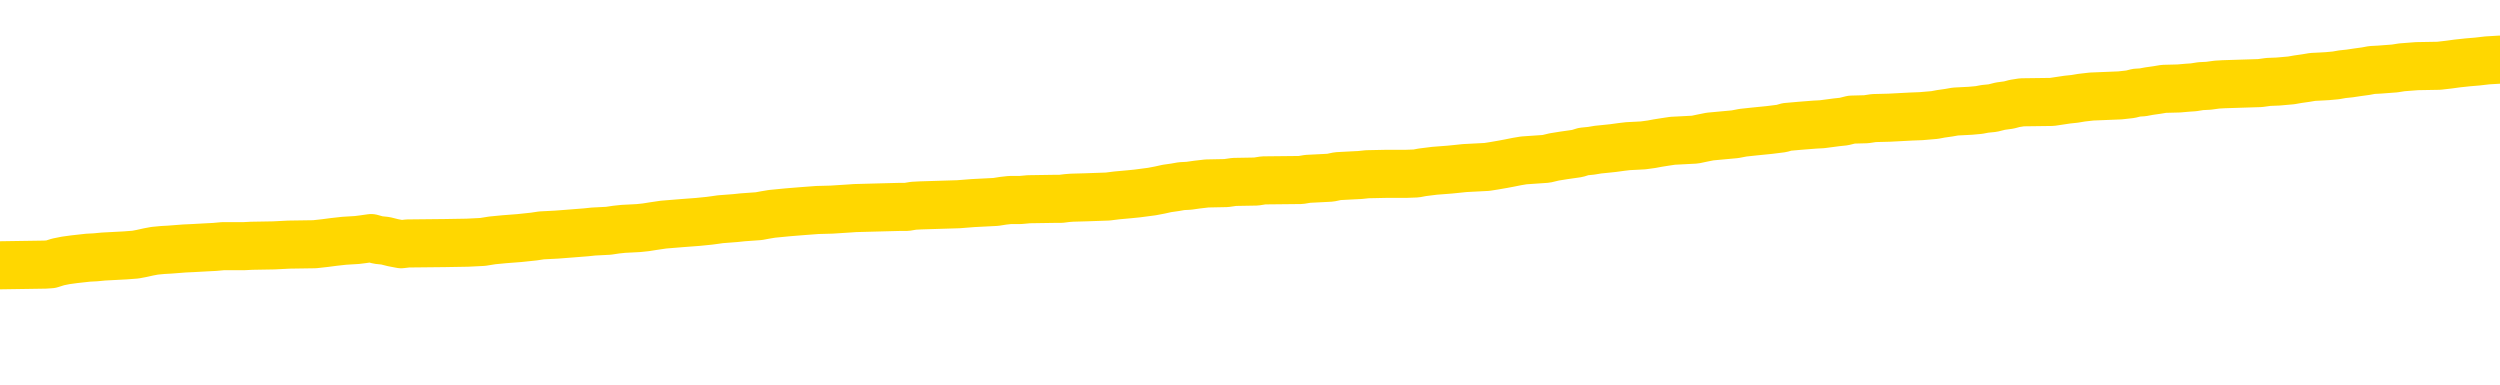 <svg xmlns="http://www.w3.org/2000/svg" version="1.1" viewBox="0 0 6500 1000">
	<path fill="none" stroke="gold" stroke-width="125" stroke-linecap="round" stroke-linejoin="round" d="M0 309185  L-1311394 309185 L-1311210 309183 L-1310719 309180 L-1310426 309179 L-1310115 309176 L-1309880 309175 L-1309827 309172 L-1309767 309169 L-1309614 309168 L-1309574 309165 L-1309441 309164 L-1309149 309162 L-1308608 309162 L-1307998 309161 L-1307950 309161 L-1307310 309159 L-1307276 309159 L-1306751 309159 L-1306618 309158 L-1306228 309155 L-1305900 309152 L-1305783 309150 L-1305571 309147 L-1304855 309147 L-1304285 309145 L-1304177 309145 L-1304003 309144 L-1303782 309141 L-1303380 309140 L-1303354 309137 L-1302426 309134 L-1302339 309131 L-1302257 309128 L-1302187 309126 L-1301889 309124 L-1301737 309121 L-1299847 309123 L-1299746 309123 L-1299484 309123 L-1299190 309124 L-1299049 309121 L-1298800 309121 L-1298764 309120 L-1298606 309119 L-1298143 309116 L-1297890 309114 L-1297677 309112 L-1297426 309110 L-1297077 309109 L-1296150 309106 L-1296056 309103 L-1295645 309102 L-1294474 309099 L-1293285 309098 L-1293193 309095 L-1293166 309092 L-1292900 309089 L-1292601 309086 L-1292472 309083 L-1292434 309081 L-1291620 309081 L-1291236 309082 L-1290175 309083 L-1290114 309083 L-1289849 309112 L-1289378 309138 L-1289185 309165 L-1288922 309192 L-1288585 309190 L-1288449 309189 L-1287994 309187 L-1287251 309186 L-1287233 309185 L-1287068 309182 L-1287000 309182 L-1286483 309180 L-1285455 309180 L-1285259 309179 L-1284770 309178 L-1284408 309176 L-1283999 309176 L-1283614 309178 L-1281910 309178 L-1281812 309178 L-1281741 309178 L-1281679 309178 L-1281495 309176 L-1281158 309176 L-1280518 309175 L-1280441 309173 L-1280380 309173 L-1280193 309172 L-1280113 309172 L-1279936 309171 L-1279917 309169 L-1279687 309169 L-1279299 309168 L-1278411 309168 L-1278371 309166 L-1278283 309165 L-1278256 309162 L-1277248 309161 L-1277098 309158 L-1277074 309157 L-1276941 309155 L-1276901 309154 L-1275643 309152 L-1275585 309152 L-1275045 309151 L-1274992 309151 L-1274946 309151 L-1274551 309150 L-1274411 309148 L-1274211 309147 L-1274065 309147 L-1273900 309147 L-1273623 309148 L-1273265 309148 L-1272712 309147 L-1272067 309145 L-1271808 309143 L-1271655 309141 L-1271254 309140 L-1271214 309138 L-1271093 309137 L-1271031 309138 L-1271017 309138 L-1270923 309138 L-1270630 309137 L-1270479 309131 L-1270149 309128 L-1270071 309126 L-1269995 309124 L-1269768 309120 L-1269702 309117 L-1269474 309114 L-1269422 309112 L-1269257 309110 L-1268251 309109 L-1268068 309107 L-1267517 309106 L-1267124 309103 L-1266726 309102 L-1265876 309099 L-1265798 309098 L-1265219 309096 L-1264778 309096 L-1264537 309095 L-1264379 309095 L-1263979 309092 L-1263958 309092 L-1263513 309090 L-1263108 309089 L-1262972 309086 L-1262797 309083 L-1262660 309081 L-1262410 309078 L-1261410 309076 L-1261328 309075 L-1261193 309074 L-1261154 309072 L-1260264 309071 L-1260048 309069 L-1259605 309068 L-1259488 309067 L-1259431 309065 L-1258755 309065 L-1258654 309064 L-1258626 309064 L-1257284 309062 L-1256878 309061 L-1256838 309060 L-1255910 309058 L-1255812 309057 L-1255679 309055 L-1255275 309054 L-1255249 309053 L-1255156 309051 L-1254939 309050 L-1254528 309047 L-1253375 309044 L-1253083 309041 L-1253054 309038 L-1252446 309037 L-1252196 309034 L-1252176 309033 L-1251247 309031 L-1251196 309029 L-1251073 309027 L-1251056 309024 L-1250900 309023 L-1250725 309020 L-1250588 309019 L-1250532 309017 L-1250424 309016 L-1250338 309015 L-1250105 309013 L-1250030 309012 L-1249722 309010 L-1249604 309009 L-1249434 309008 L-1249343 309006 L-1249240 309006 L-1249217 309005 L-1249140 309005 L-1249042 309002 L-1248675 309000 L-1248571 308999 L-1248067 308998 L-1247615 308996 L-1247577 308995 L-1247553 308993 L-1247512 308992 L-1247384 308991 L-1247283 308989 L-1246841 308988 L-1246559 308986 L-1245967 308985 L-1245836 308984 L-1245562 308981 L-1245409 308979 L-1245256 308978 L-1245171 308975 L-1245093 308974 L-1244907 308972 L-1244857 308972 L-1244829 308971 L-1244749 308970 L-1244726 308968 L-1244443 308965 L-1243839 308963 L-1242844 308961 L-1242546 308960 L-1241812 308958 L-1241567 308957 L-1241477 308956 L-1240900 308954 L-1240202 308953 L-1239449 308951 L-1239131 308950 L-1238748 308947 L-1238671 308946 L-1238037 308944 L-1237851 308943 L-1237763 308943 L-1237634 308943 L-1237321 308941 L-1237272 308940 L-1237130 308939 L-1237108 308937 L-1236140 308936 L-1235595 308934 L-1235117 308934 L-1235056 308934 L-1234732 308934 L-1234710 308933 L-1234648 308933 L-1234438 308932 L-1234361 308930 L-1234306 308929 L-1234284 308927 L-1234245 308926 L-1234229 308925 L-1233472 308923 L-1233455 308922 L-1232656 308920 L-1232503 308919 L-1231598 308918 L-1231092 308916 L-1230863 308913 L-1230821 308913 L-1230706 308912 L-1230530 308911 L-1229775 308912 L-1229640 308911 L-1229476 308909 L-1229158 308908 L-1228982 308905 L-1227960 308902 L-1227937 308899 L-1227686 308898 L-1227472 308895 L-1226839 308894 L-1226601 308891 L-1226568 308888 L-1226390 308885 L-1226310 308882 L-1226220 308881 L-1226156 308878 L-1225715 308875 L-1225692 308874 L-1225151 308873 L-1224895 308871 L-1224400 308870 L-1223523 308868 L-1223486 308867 L-1223434 308866 L-1223392 308864 L-1223275 308863 L-1222999 308861 L-1222792 308858 L-1222594 308856 L-1222571 308853 L-1222521 308850 L-1222482 308849 L-1222404 308847 L-1221806 308844 L-1221746 308843 L-1221643 308842 L-1221489 308840 L-1220857 308839 L-1220176 308837 L-1219873 308835 L-1219526 308833 L-1219329 308832 L-1219281 308829 L-1218960 308828 L-1218333 308826 L-1218186 308825 L-1218150 308823 L-1218092 308822 L-1218015 308819 L-1217774 308819 L-1217686 308818 L-1217591 308816 L-1217298 308815 L-1217163 308814 L-1217103 308812 L-1217066 308809 L-1216794 308809 L-1215788 308808 L-1215612 308806 L-1215562 308806 L-1215269 308805 L-1215077 308802 L-1214744 308801 L-1214237 308799 L-1213675 308797 L-1213660 308794 L-1213643 308792 L-1213543 308790 L-1213428 308787 L-1213389 308784 L-1213352 308783 L-1213286 308783 L-1213258 308781 L-1213119 308783 L-1212826 308783 L-1212776 308783 L-1212671 308783 L-1212406 308781 L-1211941 308780 L-1211797 308780 L-1211742 308777 L-1211685 308776 L-1211494 308774 L-1211129 308773 L-1210915 308773 L-1210720 308773 L-1210662 308773 L-1210603 308770 L-1210449 308769 L-1210180 308767 L-1209750 308774 L-1209734 308774 L-1209657 308773 L-1209593 308771 L-1209463 308761 L-1209440 308760 L-1209156 308759 L-1209108 308757 L-1209054 308756 L-1208591 308754 L-1208552 308754 L-1208512 308753 L-1208321 308752 L-1207841 308750 L-1207354 308749 L-1207338 308747 L-1207300 308746 L-1207043 308745 L-1206966 308742 L-1206736 308740 L-1206720 308738 L-1206425 308735 L-1205983 308733 L-1205536 308732 L-1205032 308731 L-1204878 308729 L-1204591 308728 L-1204551 308725 L-1204220 308724 L-1203998 308722 L-1203481 308719 L-1203405 308718 L-1203157 308715 L-1202963 308712 L-1202903 308711 L-1202127 308709 L-1202053 308709 L-1201822 308708 L-1201805 308708 L-1201744 308707 L-1201548 308705 L-1201084 308705 L-1201061 308704 L-1200931 308704 L-1199630 308704 L-1199614 308704 L-1199536 308702 L-1199443 308702 L-1199225 308702 L-1199073 308701 L-1198895 308702 L-1198841 308704 L-1198554 308705 L-1198514 308705 L-1198145 308705 L-1197704 308705 L-1197521 308705 L-1197200 308704 L-1196905 308704 L-1196459 308701 L-1196387 308700 L-1195925 308697 L-1195487 308695 L-1195305 308694 L-1193851 308691 L-1193719 308690 L-1193262 308687 L-1193036 308686 L-1192649 308683 L-1192133 308680 L-1191179 308677 L-1190385 308674 L-1189710 308673 L-1189285 308670 L-1188974 308669 L-1188744 308664 L-1188060 308660 L-1188047 308656 L-1187837 308650 L-1187815 308649 L-1187641 308646 L-1186691 308645 L-1186423 308642 L-1185608 308641 L-1185297 308638 L-1185260 308636 L-1185202 308634 L-1184585 308632 L-1183947 308629 L-1182321 308628 L-1181648 308627 L-1181006 308627 L-1180928 308627 L-1180872 308627 L-1180836 308627 L-1180808 308625 L-1180696 308622 L-1180678 308621 L-1180655 308619 L-1180502 308618 L-1180448 308615 L-1180370 308614 L-1180251 308612 L-1180153 308611 L-1180036 308610 L-1179766 308607 L-1179497 308605 L-1179479 308603 L-1179279 308601 L-1179132 308598 L-1178906 308597 L-1178772 308596 L-1178463 308594 L-1178403 308593 L-1178050 308590 L-1177701 308589 L-1177600 308587 L-1177536 308584 L-1177476 308583 L-1177092 308580 L-1176711 308579 L-1176606 308577 L-1176346 308576 L-1176075 308573 L-1175916 308572 L-1175883 308570 L-1175821 308569 L-1175680 308567 L-1175496 308566 L-1175452 308565 L-1175164 308565 L-1175147 308563 L-1174914 308563 L-1174853 308562 L-1174815 308562 L-1174235 308560 L-1174102 308559 L-1174078 308553 L-1174060 308544 L-1174042 308532 L-1174026 308521 L-1174002 308510 L-1173986 308501 L-1173965 308492 L-1173948 308482 L-1173925 308476 L-1173908 308470 L-1173886 308466 L-1173870 308463 L-1173821 308459 L-1173748 308455 L-1173714 308448 L-1173690 308442 L-1173654 308437 L-1173613 308431 L-1173576 308428 L-1173560 308423 L-1173536 308418 L-1173499 308416 L-1173482 308411 L-1173459 308409 L-1173441 308406 L-1173423 308403 L-1173407 308400 L-1173377 308396 L-1173351 308392 L-1173306 308390 L-1173290 308387 L-1173248 308386 L-1173200 308383 L-1173129 308380 L-1173114 308378 L-1173098 308375 L-1173035 308373 L-1172996 308372 L-1172957 308371 L-1172791 308369 L-1172726 308368 L-1172710 308366 L-1172666 308364 L-1172607 308362 L-1172395 308361 L-1172361 308359 L-1172319 308358 L-1172241 308357 L-1171703 308355 L-1171625 308354 L-1171521 308351 L-1171432 308350 L-1171256 308348 L-1170906 308347 L-1170750 308345 L-1170312 308344 L-1170155 308342 L-1170025 308341 L-1169321 308338 L-1169120 308337 L-1168160 308334 L-1167677 308333 L-1167578 308333 L-1167486 308331 L-1167241 308330 L-1167168 308328 L-1166725 308326 L-1166629 308324 L-1166614 308323 L-1166598 308321 L-1166573 308320 L-1166107 308319 L-1165890 308317 L-1165750 308316 L-1165457 308314 L-1165368 308313 L-1165327 308312 L-1165297 308310 L-1165124 308309 L-1165065 308307 L-1164989 308306 L-1164909 308305 L-1164839 308305 L-1164530 308303 L-1164445 308302 L-1164231 308300 L-1164196 308299 L-1163512 308298 L-1163413 308296 L-1163208 308295 L-1163162 308293 L-1162883 308292 L-1162821 308290 L-1162804 308288 L-1162726 308286 L-1162418 308283 L-1162394 308282 L-1162340 308279 L-1162317 308278 L-1162195 308276 L-1162059 308274 L-1161815 308272 L-1161689 308272 L-1161042 308271 L-1161026 308271 L-1161002 308271 L-1160821 308268 L-1160745 308267 L-1160653 308265 L-1160226 308264 L-1159809 308262 L-1159416 308260 L-1159338 308258 L-1159319 308257 L-1158956 308255 L-1158719 308254 L-1158491 308253 L-1158178 308251 L-1158100 308250 L-1158019 308247 L-1157841 308244 L-1157826 308243 L-1157560 308240 L-1157480 308238 L-1157250 308237 L-1157024 308236 L-1156708 308236 L-1156533 308234 L-1156172 308234 L-1155780 308233 L-1155711 308230 L-1155647 308229 L-1155507 308226 L-1155455 308224 L-1155353 308222 L-1154851 308220 L-1154654 308219 L-1154407 308217 L-1154222 308216 L-1153922 308215 L-1153846 308213 L-1153680 308210 L-1152796 308209 L-1152767 308206 L-1152644 308203 L-1152066 308202 L-1151988 308200 L-1151274 308200 L-1150962 308200 L-1150749 308200 L-1150732 308200 L-1150346 308200 L-1149821 308198 L-1149375 308196 L-1149045 308195 L-1148892 308193 L-1148566 308193 L-1148388 308192 L-1148307 308192 L-1148100 308189 L-1147925 308188 L-1146996 308186 L-1146107 308185 L-1146067 308184 L-1145839 308184 L-1145460 308182 L-1144673 308181 L-1144438 308179 L-1144363 308178 L-1144005 308177 L-1143433 308174 L-1143166 308172 L-1142780 308171 L-1142676 308171 L-1142506 308171 L-1141888 308171 L-1141677 308171 L-1141369 308171 L-1141316 308170 L-1141188 308168 L-1141135 308167 L-1141016 308165 L-1140680 308163 L-1139720 308161 L-1139589 308158 L-1139387 308157 L-1138756 308155 L-1138445 308154 L-1138031 308153 L-1138003 308151 L-1137858 308150 L-1137438 308148 L-1136105 308148 L-1136058 308147 L-1135930 308144 L-1135913 308143 L-1135335 308140 L-1135129 308139 L-1135100 308137 L-1135059 308136 L-1135002 308134 L-1134964 308133 L-1134886 308132 L-1134743 308130 L-1134288 308129 L-1134170 308127 L-1133885 308126 L-1133512 308125 L-1133416 308123 L-1133089 308122 L-1132735 308120 L-1132565 308119 L-1132517 308118 L-1132408 308116 L-1132319 308115 L-1132292 308113 L-1132215 308111 L-1131912 308109 L-1131878 308106 L-1131806 308105 L-1131438 308103 L-1131103 308102 L-1131022 308102 L-1130802 308101 L-1130631 308099 L-1130603 308098 L-1130106 308096 L-1129557 308094 L-1128676 308092 L-1128578 308089 L-1128501 308088 L-1128226 308087 L-1127979 308084 L-1127905 308082 L-1127844 308080 L-1127725 308078 L-1127682 308077 L-1127572 308075 L-1127495 308073 L-1126795 308071 L-1126549 308070 L-1126510 308068 L-1126353 308067 L-1125754 308067 L-1125527 308067 L-1125435 308067 L-1124960 308067 L-1124363 308064 L-1123843 308063 L-1123822 308061 L-1123676 308060 L-1123356 308060 L-1122815 308060 L-1122583 308060 L-1122412 308060 L-1121926 308058 L-1121698 308057 L-1121613 308056 L-1121267 308054 L-1120941 308054 L-1120418 308053 L-1120091 308051 L-1119490 308050 L-1119293 308047 L-1119241 308046 L-1119200 308044 L-1118919 308043 L-1118234 308040 L-1117924 308039 L-1117899 308036 L-1117708 308035 L-1117485 308033 L-1117399 308032 L-1116736 308029 L-1116711 308028 L-1116489 308025 L-1116159 308023 L-1115808 308021 L-1115603 308019 L-1115370 308016 L-1115112 308015 L-1114923 308012 L-1114876 308011 L-1114648 308009 L-1114614 308008 L-1114457 308006 L-1114243 308005 L-1114070 308004 L-1113979 308002 L-1113701 308001 L-1113458 307999 L-1113142 307998 L-1112716 307998 L-1112679 307998 L-1112195 307998 L-1111962 307998 L-1111750 307997 L-1111524 307995 L-1110974 307995 L-1110727 307994 L-1109893 307994 L-1109837 307992 L-1109815 307991 L-1109657 307990 L-1109196 307988 L-1109155 307987 L-1108815 307984 L-1108682 307983 L-1108459 307981 L-1107887 307980 L-1107415 307978 L-1107221 307977 L-1107028 307976 L-1106838 307974 L-1106736 307973 L-1106368 307971 L-1106322 307970 L-1106240 307968 L-1104947 307967 L-1104899 307966 L-1104630 307966 L-1104485 307966 L-1103934 307966 L-1103818 307964 L-1103736 307963 L-1103377 307961 L-1103153 307960 L-1102872 307959 L-1102543 307956 L-1102035 307954 L-1101922 307953 L-1101843 307952 L-1101679 307950 L-1101385 307950 L-1100916 307950 L-1100719 307952 L-1100669 307952 L-1100019 307950 L-1099897 307949 L-1099443 307949 L-1099407 307947 L-1098939 307946 L-1098828 307945 L-1098812 307943 L-1098596 307943 L-1098415 307942 L-1097883 307942 L-1096854 307942 L-1096654 307940 L-1096196 307939 L-1095248 307936 L-1095149 307935 L-1094795 307932 L-1094734 307931 L-1094720 307929 L-1094685 307928 L-1094315 307926 L-1094195 307925 L-1093953 307924 L-1093789 307922 L-1093602 307921 L-1093481 307919 L-1092411 307916 L-1091552 307915 L-1091340 307912 L-1091243 307911 L-1091069 307908 L-1090736 307907 L-1090664 307905 L-1090606 307904 L-1090431 307904 L-1090042 307902 L-1089807 307901 L-1089695 307900 L-1089578 307898 L-1088598 307897 L-1088572 307895 L-1087978 307893 L-1087945 307893 L-1087797 307891 L-1087512 307890 L-1086600 307890 L-1085654 307890 L-1085501 307888 L-1085399 307888 L-1085267 307887 L-1085124 307886 L-1085098 307884 L-1084983 307883 L-1084765 307881 L-1084084 307880 L-1083954 307879 L-1083651 307877 L-1083411 307874 L-1083079 307873 L-1082440 307871 L-1082097 307869 L-1082036 307867 L-1081880 307867 L-1080958 307867 L-1080488 307867 L-1080444 307867 L-1080432 307866 L-1080390 307864 L-1080368 307863 L-1080341 307862 L-1080197 307860 L-1079775 307859 L-1079440 307859 L-1079248 307857 L-1078820 307857 L-1078632 307856 L-1078243 307853 L-1077709 307852 L-1077336 307850 L-1077315 307850 L-1077065 307849 L-1076946 307848 L-1076871 307846 L-1076735 307845 L-1076695 307843 L-1076616 307842 L-1076221 307841 L-1075725 307839 L-1075613 307836 L-1075440 307835 L-1075132 307834 L-1074685 307832 L-1074362 307831 L-1074219 307828 L-1073792 307825 L-1073639 307822 L-1073584 307819 L-1072770 307818 L-1072750 307817 L-1072378 307815 L-1072321 307815 L-1071192 307814 L-1071124 307814 L-1070566 307812 L-1070371 307811 L-1070235 307810 L-1070002 307808 L-1069655 307807 L-1069620 307804 L-1069585 307803 L-1069516 307800 L-1069168 307798 L-1068995 307797 L-1068511 307796 L-1068494 307794 L-1068169 307793 L-1068012 307791 L-1066871 307789 L-1066846 307787 L-1066654 307784 L-1066461 307783 L-1066211 307782 L-1066193 307780 L-1065173 307779 L-1064875 307777 L-1064800 307776 L-1064664 307773 L-1064488 307772 L-1063911 307769 L-1063696 307767 L-1063632 307766 L-1063501 307765 L-1063464 307762 L-1062941 307760 L-1062803 308314 L-1062789 308314 L-1062766 308314 L-1062746 308314 L-1062519 307759 L-1061743 307759 L-1061701 307759 L-1061333 307759 L-1061255 307758 L-1061203 307756 L-1060530 307755 L-1059787 307753 L-1059363 307753 L-1058915 307752 L-1057853 307751 L-1057542 307748 L-1057132 307748 L-1057060 307746 L-1056535 307746 L-1056441 307746 L-1056423 307746 L-1055978 307745 L-1055793 307742 L-1055012 307739 L-1054340 307738 L-1053928 307734 L-1053696 307731 L-1053555 307729 L-1053474 307727 L-1053454 307725 L-1053378 307725 L-1053249 307724 L-1052932 307725 L-1052708 307725 L-1052383 307724 L-1052321 307724 L-1051951 307724 L-1051918 307724 L-1051709 307724 L-1051042 307724 L-1050964 307724 L-1050806 307721 L-1050696 307721 L-1050369 307720 L-1050214 307718 L-1049873 307718 L-1049816 307715 L-1049478 307713 L-1049275 307711 L-1049222 307708 L-1047845 307707 L-1047716 307706 L-1047282 307704 L-1046962 307703 L-1046134 307700 L-1046011 307699 L-1045280 307696 L-1045124 307693 L-1045083 307692 L-1045029 307690 L-1045006 307689 L-1044892 307687 L-1044596 307686 L-1044306 307684 L-1044252 307683 L-1044131 307682 L-1044101 307680 L-1044001 307679 L-1043557 307679 L-1043405 307677 L-1042570 307677 L-1042028 307676 L-1041693 307676 L-1041678 307675 L-1041602 307673 L-1041486 307672 L-1041291 307670 L-1041027 307669 L-1040193 307668 L-1040096 307666 L-1039575 307665 L-1039533 307663 L-1039434 307662 L-1038605 307662 L-1038470 307661 L-1038132 307661 L-1037578 307659 L-1037198 307658 L-1037035 307656 L-1036725 307655 L-1035912 307654 L-1035606 307652 L-1035338 307652 L-1035016 307652 L-1034695 307654 L-1034420 307654 L-1033591 307651 L-1033496 307649 L-1033404 307645 L-1033299 307641 L-1032912 307637 L-1032432 307634 L-1032416 307632 L-1032297 307631 L-1031929 307628 L-1031835 307627 L-1031001 307624 L-1030924 307623 L-1030624 307621 L-1030533 307620 L-1030126 307617 L-1030016 307614 L-1029317 307613 L-1028844 307611 L-1028783 307610 L-1028565 307607 L-1028291 307606 L-1028178 307604 L-1027151 307603 L-1026764 307602 L-1026744 307600 L-1026411 307599 L-1026166 307597 L-1025733 307596 L-1025623 307595 L-1025506 307593 L-1025054 307590 L-1024463 307589 L-1024127 307587 L-1022234 307586 L-1022120 307583 L-1021909 307582 L-1020590 307580 L-1020484 307264 L-1020418 306952 L-1020382 306664 L-1020320 306664 L-1019820 306977 L-1019145 307287 L-1019123 307572 L-1018853 307569 L-1017885 307569 L-1017195 307568 L-1017033 307566 L-1016493 307565 L-1016403 307564 L-1015384 307562 L-1014436 307559 L-1014070 307561 L-1013967 307562 L-1013379 307562 L-1013320 307562 L-1013219 307561 L-1012779 307558 L-1012672 307557 L-1012230 307555 L-1011230 307551 L-1010974 307547 L-1010871 307542 L-1010741 307540 L-1010374 307537 L-1009793 307534 L-1009762 307533 L-1009447 307531 L-1007464 307530 L-1007348 307528 L-1007280 307528 L-1006922 307527 L-1005303 307526 L-1005125 307526 L-1004981 307526 L-1004159 307527 L-1004106 307528 L-1004051 307528 L-1003617 307528 L-1002637 307530 L-1002563 307530 L-1001478 307528 L-1001265 307528 L-1000549 307526 L-1000161 307524 L-999942 307521 L-999622 307519 L-999129 307516 L-999001 307514 L-998772 307512 L-998540 307509 L-998481 307507 L-998191 307506 L-997919 307503 L-996889 307502 L-995224 307500 L-994805 307499 L-994668 307497 L-994511 307497 L-994206 307496 L-993978 307493 L-993820 307492 L-993660 307489 L-993491 307486 L-993444 307485 L-993390 307483 L-993369 307483 L-992983 307482 L-992733 307482 L-992462 307482 L-992302 307482 L-992212 307482 L-990553 307482 L-990388 307483 L-990008 307482 L-989548 307482 L-988938 307479 L-987845 307478 L-987414 307476 L-987383 307475 L-987320 307474 L-987303 307472 L-985599 307471 L-985557 307469 L-985091 307468 L-984904 307467 L-984872 307464 L-984277 307462 L-984227 307461 L-983904 307460 L-983853 307458 L-983643 307457 L-983625 307455 L-983359 307452 L-983306 307451 L-982837 307450 L-982327 307447 L-982248 307447 L-981954 307445 L-981937 307444 L-981899 307443 L-981828 307441 L-981670 307440 L-980724 307440 L-980668 307440 L-980147 307440 L-979955 307438 L-979854 307438 L-979628 307437 L-979118 307437 L-978730 307475 L-978660 307475 L-978312 307474 L-977955 307472 L-976826 307431 L-976775 307429 L-976549 307427 L-976515 307426 L-976390 307423 L-976291 307423 L-976026 307423 L-975286 307424 L-974708 307424 L-974414 307424 L-973708 307424 L-973529 307423 L-973506 307423 L-972870 307422 L-972559 307420 L-972163 307420 L-972133 307419 L-972112 307417 L-971958 307416 L-971273 307416 L-971257 307416 L-970917 307416 L-970644 307415 L-970607 307413 L-970551 307410 L-970529 307409 L-970457 307408 L-970125 307406 L-970019 307405 L-969990 307402 L-969792 307400 L-969639 307399 L-968771 307398 L-968209 307395 L-968193 307395 L-968091 307393 L-967989 307395 L-967843 307395 L-967764 307395 L-967727 307393 L-967671 307392 L-967598 307391 L-967453 307389 L-966971 307389 L-966567 307388 L-965700 307389 L-965680 307389 L-965423 307389 L-965346 307389 L-965317 307388 L-965306 307385 L-965289 307384 L-964996 307382 L-964957 307381 L-964885 307379 L-964811 307378 L-964606 307377 L-964446 307372 L-964145 307368 L-964068 307363 L-964050 307358 L-963834 307355 L-963603 307355 L-963493 307357 L-963123 307358 L-962965 307358 L-962733 307358 L-962565 307358 L-962420 307357 L-962288 307355 L-961012 307353 L-960609 307350 L-960548 307348 L-960431 307346 L-960006 307344 L-959990 307341 L-959929 307340 L-959655 307337 L-959543 307336 L-959261 307333 L-958983 307332 L-958558 307329 L-958536 307327 L-958458 307326 L-958332 307325 L-957746 307323 L-957354 307322 L-957019 307320 L-956430 307319 L-956327 307319 L-956157 307318 L-956021 307318 L-955193 307316 L-954008 307315 L-953972 307313 L-953916 307313 L-953696 307312 L-953491 307312 L-953336 307312 L-953079 307310 L-953003 307309 L-952460 307308 L-952424 307306 L-952175 307305 L-951787 307303 L-950962 307302 L-950603 307301 L-950293 307301 L-950035 307299 L-949811 307298 L-949405 307296 L-949289 307295 L-949105 307294 L-949052 307294 L-948864 307292 L-948693 307291 L-948664 307289 L-948384 307288 L-948073 307287 L-947935 307285 L-947625 307284 L-947432 307284 L-947416 307282 L-946697 307282 L-946563 307280 L-946266 307278 L-946175 307277 L-945574 307277 L-945536 307275 L-945458 307274 L-944837 307273 L-944686 307270 L-944645 307268 L-944335 307267 L-944143 307266 L-943950 307263 L-943894 307260 L-943585 307258 L-943533 307257 L-943479 307258 L-943453 307258 L-943328 307258 L-942517 307257 L-942441 307256 L-941900 307254 L-941632 307253 L-940972 307251 L-940065 307250 L-939823 307249 L-939291 307247 L-939074 307246 L-937966 307247 L-937916 307247 L-937140 307247 L-936593 307246 L-936482 307244 L-936329 307242 L-936273 307240 L-936108 307239 L-935731 307237 L-935283 307236 L-935229 307235 L-935074 307233 L-934394 307232 L-934174 307230 L-933656 307229 L-932807 307226 L-932791 307225 L-931000 307223 L-930446 307222 L-930329 307221 L-929323 307219 L-929286 307218 L-929054 307218 L-928961 307218 L-928921 307218 L-928589 307216 L-928237 307215 L-927972 307212 L-927685 307211 L-927375 307208 L-927120 307205 L-927027 307204 L-926537 307202 L-926329 307201 L-925764 307199 L-925649 307201 L-925298 307199 L-925247 307199 L-925207 307199 L-924603 307197 L-923869 307194 L-923288 307191 L-923053 307188 L-922512 307184 L-922360 307181 L-921858 307180 L-921649 307177 L-921626 307177 L-921567 307176 L-920604 307176 L-920426 307174 L-919985 307173 L-919960 307170 L-919805 307168 L-919724 307168 L-919573 307170 L-918926 307170 L-918877 307168 L-917757 307167 L-916773 307166 L-916711 307164 L-915990 307163 L-915126 307161 L-914747 307160 L-914528 307160 L-913768 307159 L-913716 307157 L-913407 307154 L-912556 307154 L-912363 307153 L-912186 307152 L-911962 307152 L-911835 307150 L-911643 307150 L-911410 307149 L-911241 307150 L-910954 307149 L-910675 307149 L-910592 307147 L-910421 307146 L-910405 307143 L-910251 307142 L-910212 307140 L-909436 307139 L-909360 307139 L-909127 307136 L-908701 307135 L-908355 307133 L-907772 307132 L-907503 307132 L-907244 307132 L-907115 307129 L-907099 307128 L-906985 307126 L-906961 307125 L-906727 307123 L-906691 307122 L-905375 307122 L-905319 307121 L-904640 307118 L-904068 307118 L-903942 307118 L-903789 307118 L-903712 307118 L-903400 307115 L-903127 307114 L-903038 307111 L-902936 307111 L-902008 307109 L-901932 307109 L-901568 307109 L-901544 307108 L-901507 307107 L-900732 307104 L-900640 307102 L-900500 307101 L-900098 307100 L-899836 307100 L-899593 307101 L-899379 307100 L-899298 307100 L-899222 307100 L-899145 307100 L-898959 307101 L-898892 307101 L-898642 307101 L-898587 307100 L-898450 307098 L-898370 307095 L-898257 307094 L-898034 307093 L-897869 307091 L-897828 307090 L-897659 307088 L-897288 307087 L-897273 307086 L-897157 307084 L-896436 307083 L-896400 307081 L-896267 307081 L-895920 307080 L-895508 307080 L-895472 307080 L-895394 307079 L-895355 307077 L-894991 307076 L-894787 307074 L-894772 307073 L-894426 307071 L-894078 307071 L-893752 307071 L-893650 307070 L-893497 307070 L-893303 307069 L-893071 307069 L-892979 307069 L-892823 307069 L-892746 307069 L-892705 307067 L-892592 307066 L-892569 307064 L-892318 307064 L-892179 307062 L-891601 307057 L-890773 307055 L-890285 307052 L-890164 307050 L-890125 307049 L-890113 307048 L-889960 307045 L-889860 307042 L-889627 307041 L-889236 307038 L-888932 307036 L-888916 307035 L-888746 307034 L-888507 307031 L-887911 307031 L-887307 307029 L-887267 307029 L-887227 307029 L-887074 307028 L-887020 307026 L-886958 307025 L-886890 307024 L-886835 307021 L-886810 307019 L-886763 307018 L-886669 307015 L-886531 307014 L-886378 307012 L-886246 307011 L-886205 307011 L-886169 307010 L-886108 307008 L-885834 307005 L-885520 307004 L-885479 307001 L-885394 307000 L-885216 306998 L-884979 306997 L-884621 306996 L-884592 306994 L-884022 306993 L-883900 306991 L-883664 306990 L-883641 306990 L-883359 306989 L-883074 306989 L-882819 306989 L-882247 306987 L-881950 306986 L-881874 306984 L-881175 306983 L-881097 306981 L-881062 306980 L-881036 306979 L-880984 306976 L-880790 306974 L-880650 306972 L-880614 306970 L-880574 306969 L-879979 306967 L-879746 306966 L-879463 306976 L-879408 306984 L-879334 306994 L-879256 307003 L-879020 307000 L-878776 306998 L-878641 306997 L-878534 306996 L-878455 306994 L-878067 306991 L-877941 306990 L-877788 306989 L-877750 306987 L-877604 306986 L-877383 306984 L-877209 306983 L-877140 306981 L-876318 306979 L-876302 306979 L-876008 306977 L-875220 306976 L-874910 306976 L-874764 306974 L-874536 306973 L-874335 306970 L-873398 306969 L-873361 306967 L-873339 306966 L-873298 306963 L-873029 306962 L-872433 306960 L-872369 306959 L-872334 306958 L-872317 306956 L-871622 306956 L-871420 306956 L-871388 306956 L-871055 306956 L-870947 306955 L-870322 306952 L-869818 306951 L-869781 306948 L-869339 306948 L-869243 306946 L-869084 306946 L-868771 306946 L-868758 306946 L-868318 306948 L-867836 306949 L-867707 306949 L-867387 306949 L-867319 306948 L-867015 306948 L-866839 306946 L-866645 306945 L-866402 306942 L-866205 306939 L-866179 306936 L-865601 306935 L-865531 306934 L-865121 306932 L-865067 306931 L-865021 306929 L-864657 306928 L-864510 306927 L-864305 306925 L-864209 306925 L-864054 306924 L-863992 306922 L-863845 306920 L-863744 306918 L-863187 306918 L-863165 306921 L-862993 306922 L-862451 306924 L-862390 306924 L-862336 306921 L-862308 306918 L-862236 306917 L-862220 306914 L-862156 306913 L-862120 306910 L-861965 306908 L-861640 306907 L-861074 306906 L-861059 306904 L-860997 306901 L-860896 306899 L-860849 306899 L-860607 306897 L-860185 306897 L-860030 306897 L-858288 306894 L-857746 306893 L-856803 306892 L-856394 306890 L-855853 306887 L-855656 306886 L-855488 306884 L-855192 306883 L-855077 306882 L-855062 306882 L-854907 306880 L-854767 306879 L-854691 306876 L-854559 306876 L-854211 306876 L-853840 306877 L-853242 306877 L-853067 306877 L-852910 306876 L-852641 306875 L-852490 306875 L-852199 306879 L-852175 306882 L-852092 306884 L-851865 306887 L-851165 306886 L-851038 306884 L-850607 306883 L-850513 306882 L-849308 306882 L-849259 306880 L-848966 306880 L-848562 306879 L-848286 306876 L-848267 306875 L-848149 306873 L-848073 306872 L-847892 306870 L-847412 306869 L-846960 306866 L-846550 306865 L-846520 306863 L-846101 306862 L-845987 306862 L-845869 306862 L-845854 306862 L-845660 306861 L-845638 306858 L-845406 306856 L-844963 306855 L-844643 306852 L-844178 306852 L-844013 306851 L-843858 306849 L-843702 306849 L-843249 306849 L-842930 306849 L-842875 306851 L-842504 306851 L-842466 306852 L-842140 306852 L-842023 306851 L-841924 306849 L-841598 306847 L-841211 306845 L-840950 306844 L-840592 306841 L-840335 306839 L-838165 306838 L-838116 306837 L-838093 306835 L-837682 306835 L-837620 306835 L-837550 306837 L-837319 306837 L-837009 306835 L-836705 306832 L-836661 306831 L-836353 306830 L-836220 306828 L-836004 306827 L-835291 306825 L-835136 306825 L-834998 306824 L-834849 306824 L-834828 306824 L-834634 306823 L-834608 306821 L-834517 306820 L-834495 306818 L-834479 306817 L-834379 306816 L-833450 306814 L-832992 306814 L-831900 306811 L-831478 306811 L-831074 306810 L-831035 306809 L-830782 306807 L-830007 306804 L-829991 306803 L-829967 306802 L-829774 306800 L-829037 306799 L-828768 306797 L-828727 306796 L-828328 306793 L-828304 306792 L-827514 306790 L-826834 306789 L-825463 306787 L-825193 306786 L-825145 306785 L-824607 306782 L-824574 306780 L-824472 306778 L-824149 306776 L-824069 306775 L-823800 306775 L-822888 306773 L-822749 306773 L-822500 306771 L-821955 306771 L-821533 306769 L-821340 306768 L-821324 306768 L-821186 306765 L-821092 306764 L-820965 306762 L-820705 306761 L-820680 306758 L-820589 306757 L-820279 306755 L-820218 306754 L-820102 306754 L-819752 306754 L-818941 306754 L-818710 306751 L-817881 306751 L-817649 306748 L-817432 306747 L-816914 306747 L-816276 306745 L-815859 306744 L-815537 306742 L-815056 306741 L-814631 306741 L-814569 306740 L-814221 306740 L-814180 306738 L-814167 306737 L-814067 306734 L-814022 306734 L-813536 306733 L-812735 306733 L-812400 306733 L-811319 306731 L-810839 306730 L-810816 306728 L-810676 306727 L-810121 306726 L-809424 306724 L-809115 306723 L-808893 306721 L-808788 306720 L-808686 306717 L-808015 306716 L-807921 306714 L-807899 306714 L-807821 306713 L-807643 306713 L-807471 306713 L-807290 306712 L-807277 306710 L-807201 306709 L-807037 306707 L-806522 306706 L-806506 306705 L-806365 306705 L-806003 306703 L-805979 306703 L-805848 306702 L-805823 306700 L-805461 306699 L-804936 306696 L-804842 306695 L-804626 306692 L-804533 306690 L-804508 306689 L-804044 306688 L-803967 306688 L-803565 306686 L-803115 306686 L-801863 306685 L-801824 306683 L-801392 306682 L-801360 306681 L-800641 306679 L-800464 306678 L-800329 306676 L-800022 306675 L-799967 306674 L-799942 306671 L-799926 306668 L-799751 306667 L-799562 306665 L-799054 306665 L-798681 306654 L-798342 306641 L-798304 306630 L-797585 306620 L-797491 306619 L-797452 306617 L-796911 306617 L-796888 306616 L-796485 306615 L-796059 306613 L-795788 306613 L-795609 306612 L-795363 306609 L-795339 306607 L-795283 306605 L-794666 306603 L-794164 306602 L-793776 306602 L-793157 306603 L-792941 306603 L-792786 306605 L-791494 306602 L-791395 306600 L-790952 306598 L-790621 306596 L-790320 306593 L-790078 306592 L-789343 306589 L-788764 306588 L-787934 306586 L-787834 306585 L-787277 306584 L-787139 306582 L-785497 306581 L-785436 306581 L-785342 306581 L-784375 306581 L-784198 306579 L-783911 306579 L-783693 306579 L-783615 306578 L-783343 306578 L-783228 306577 L-783075 306575 L-782764 306574 L-782686 306572 L-782595 306572 L-782518 306571 L-782402 306571 L-782223 306570 L-782131 306568 L-782092 306567 L-781589 306567 L-781371 306565 L-781241 306565 L-781086 306564 L-781032 306563 L-780907 306563 L-780522 306561 L-780014 306560 L-779941 306558 L-779461 306557 L-779384 306555 L-779284 306555 L-779050 306554 L-778586 306554 L-778356 306554 L-778339 306554 L-778107 306554 L-777952 306554 L-777891 306554 L-777698 306553 L-777427 306550 L-776675 306548 L-775722 306548 L-775686 306547 L-775461 306547 L-775021 306547 L-774741 306544 L-774392 306543 L-773323 306541 L-772395 306541 L-772265 306541 L-772218 306541 L-772149 306540 L-771994 306540 L-771916 306537 L-771743 306534 L-771308 306532 L-771104 306530 L-771044 306527 L-770461 306526 L-770307 306523 L-770192 306522 L-770151 306520 L-769981 306519 L-769845 306518 L-769634 306515 L-769556 306513 L-769533 306512 L-769324 306509 L-768914 306508 L-768890 306506 L-768667 306505 L-768521 306503 L-768487 306502 L-768473 306501 L-768451 306499 L-768217 306498 L-768032 306496 L-767815 306495 L-767789 306494 L-767100 306492 L-766996 306491 L-766961 306489 L-766940 306488 L-766746 306487 L-766693 306485 L-766576 306482 L-766495 306482 L-766384 306481 L-766069 306480 L-765610 306478 L-765355 306477 L-765120 306474 L-764991 306473 L-764638 306471 L-764579 306470 L-764426 306468 L-763854 306465 L-763767 306464 L-763614 306461 L-763318 306458 L-762948 306456 L-762645 306453 L-762569 306451 L-762164 306450 L-761996 306450 L-761852 306450 L-761312 306450 L-761251 306450 L-761235 306447 L-761069 306446 L-760863 306444 L-760788 306444 L-760696 306443 L-760286 306442 L-760270 306440 L-760247 306440 L-760054 306439 L-759977 306451 L-759806 306464 L-759744 306475 L-759729 306488 L-759214 306487 L-758993 306485 L-758374 306482 L-758120 306481 L-757926 306480 L-757887 306478 L-757813 306478 L-757748 306478 L-757098 306478 L-757059 306480 L-756885 306480 L-756819 306480 L-756145 306480 L-755756 306477 L-755494 306475 L-755257 306474 L-755179 306471 L-755163 306468 L-754961 306467 L-754590 306464 L-754365 306463 L-753729 306461 L-753709 306461 L-753322 306460 L-753229 306460 L-753170 306458 L-752894 306457 L-752585 306457 L-752508 306456 L-751656 306457 L-751314 306464 L-750877 306473 L-750443 306480 L-749948 306487 L-749798 306485 L-749530 306487 L-748292 306488 L-748235 306491 L-746472 306492 L-746281 306491 L-745271 306489 L-745120 306488 L-744744 306491 L-744424 306494 L-743818 306496 L-743749 306499 L-743571 306498 L-742743 306496 L-742604 306495 L-742218 306494 L-742033 306492 L-741990 306491 L-741870 306489 L-741660 306488 L-741212 306485 L-740864 306484 L-740732 306482 L-740323 306481 L-739973 306481 L-739687 306480 L-739494 306478 L-739339 306478 L-739175 306477 L-739107 306475 L-739007 306475 L-738774 306474 L-738657 306474 L-738604 306473 L-738062 306473 L-737598 306471 L-736416 306471 L-736283 306471 L-736258 306471 L-736205 306471 L-735538 306471 L-734503 306468 L-734309 306467 L-734129 306465 L-733978 306465 L-733937 306464 L-733922 306464 L-733861 306463 L-733536 306461 L-732375 306460 L-732181 306458 L-732004 306457 L-730890 306456 L-730031 306454 L-729924 306454 L-729451 306453 L-729258 306453 L-726936 306451 L-726859 306450 L-726737 306447 L-726703 306446 L-726666 306443 L-726571 306439 L-726356 306436 L-725774 306433 L-725388 306432 L-724615 306430 L-724537 306429 L-723840 306429 L-723298 306429 L-723258 306428 L-723127 306428 L-722663 306426 L-722625 306425 L-722490 306423 L-722122 306422 L-722092 306420 L-721942 306420 L-721542 306419 L-719718 306420 L-718911 306419 L-718192 306419 L-718175 306419 L-717862 306416 L-717300 306415 L-716799 306413 L-716280 306412 L-716258 306411 L-714514 306409 L-714345 306408 L-714150 306406 L-713256 306405 L-712737 306402 L-712527 306401 L-712269 306399 L-711559 306398 L-710609 306397 L-709951 306395 L-709912 306392 L-709625 306391 L-709543 306390 L-709447 306390 L-709315 306388 L-709238 306388 L-708503 306388 L-708166 306387 L-708116 306388 L-707861 306388 L-707574 306387 L-707149 306387 L-706568 306385 L-706309 306385 L-706158 306384 L-705911 306384 L-705872 306384 L-705075 306383 L-705037 306381 L-704860 306381 L-704451 306378 L-704223 306378 L-704146 306378 L-704015 306378 L-703899 306377 L-703550 306376 L-703487 306374 L-703335 306373 L-702594 306371 L-702483 306370 L-702312 306368 L-702273 306367 L-701979 306367 L-701577 306367 L-701401 306367 L-701306 306367 L-700997 306366 L-700196 306364 L-699737 306361 L-699217 306360 L-698728 306359 L-698033 306357 L-696987 306356 L-696718 306356 L-696663 306354 L-696503 306354 L-696252 306354 L-696006 306353 L-695927 306352 L-695712 306349 L-695400 306347 L-694937 306345 L-694922 306343 L-694626 306343 L-694613 306342 L-693622 306340 L-692949 306339 L-692615 306336 L-691998 306336 L-691861 306335 L-691222 306333 L-691092 306332 L-690141 306329 L-690042 306326 L-689482 306325 L-689074 306325 L-688645 306325 L-688554 306323 L-687719 306323 L-687356 306323 L-687317 306325 L-687184 306326 L-687008 306326 L-686791 306326 L-686737 306325 L-686580 306322 L-686327 306321 L-685227 306319 L-685150 306318 L-684930 306316 L-684799 306314 L-684763 306312 L-684570 306311 L-684470 306309 L-683986 306308 L-683702 306307 L-683542 306305 L-683447 306302 L-683176 306301 L-682906 306300 L-682890 306294 L-682751 306290 L-682613 306286 L-682286 306280 L-681977 306277 L-681936 306276 L-681861 306273 L-681745 306271 L-680895 306269 L-680568 306267 L-680237 306266 L-680104 306266 L-679888 306266 L-679872 306266 L-679192 306266 L-679098 306263 L-679075 306262 L-679059 306259 L-679021 306257 L-678609 306255 L-678339 306253 L-678299 306252 L-677931 306252 L-677721 306250 L-676638 306250 L-676622 306249 L-676593 306248 L-676573 306248 L-676196 306245 L-675941 306243 L-675693 306241 L-675554 306238 L-675422 306236 L-675090 306235 L-674997 306233 L-674936 306232 L-674378 306231 L-674317 306229 L-674161 306228 L-673967 306226 L-673774 306225 L-673759 306224 L-673720 306222 L-673681 306221 L-673411 306219 L-673287 306218 L-673255 306217 L-673156 306217 L-673000 306217 L-672859 306217 L-672575 306215 L-672249 306215 L-671553 306214 L-671531 306214 L-671021 306214 L-670175 306214 L-669812 306212 L-669658 306211 L-669054 306211 L-668884 306211 L-668823 306211 L-668768 306210 L-667712 306208 L-667694 306208 L-666788 306208 L-666767 306208 L-666600 306207 L-666357 306207 L-666307 306205 L-666253 306203 L-666115 306201 L-666076 306200 L-665147 306198 L-665092 306198 L-664970 306198 L-664898 306198 L-664783 306198 L-664604 306200 L-663622 306198 L-663482 306198 L-663365 306196 L-663070 306193 L-662823 306191 L-662786 306190 L-662731 306191 L-662710 306191 L-662577 306191 L-662498 306191 L-662360 306190 L-661737 306190 L-661571 306189 L-661106 306189 L-660930 306186 L-660914 306184 L-660853 306183 L-660737 306181 L-660254 306180 L-659559 306179 L-659186 306177 L-659016 306176 L-658050 306174 L-657895 306173 L-657718 306173 L-657625 306172 L-657370 306172 L-657199 306172 L-656552 306170 L-656541 306170 L-655961 306169 L-655823 306169 L-655768 306166 L-655033 306165 L-654994 306163 L-654916 306163 L-654274 306162 L-653500 306162 L-653407 306160 L-653359 306160 L-653343 306159 L-653307 306159 L-653291 306156 L-653228 306155 L-653212 306153 L-653192 306153 L-653037 306152 L-652998 306151 L-652982 306149 L-652943 306148 L-652804 306146 L-652727 306145 L-652363 306144 L-652015 306142 L-651241 306141 L-650639 306139 L-650442 306138 L-650212 306138 L-650075 306136 L-649437 306136 L-649147 306135 L-649126 306135 L-648665 306134 L-648433 306134 L-648378 306132 L-648339 306131 L-647836 306129 L-647286 306128 L-646498 306127 L-645375 306127 L-644481 306125 L-644393 306125 L-644093 306124 L-644022 306122 L-643906 306121 L-642729 306120 L-642381 306118 L-642358 306117 L-641839 306115 L-641693 306114 L-641584 306113 L-641375 306111 L-641220 306110 L-641198 306108 L-641004 306107 L-640927 306106 L-640783 306104 L-639982 306103 L-639836 306101 L-639556 306100 L-639379 306099 L-639069 306097 L-638258 306096 L-637329 306096 L-635737 306094 L-635494 306093 L-634853 306091 L-634658 306090 L-634580 306089 L-634062 306087 L-633830 306087 L-633807 306086 L-633675 306086 L-633336 306084 L-633325 306083 L-633109 306082 L-633072 306080 L-632530 306079 L-632001 306076 L-631934 306075 L-631641 306073 L-631093 306070 L-631058 306069 L-631005 306068 L-630906 306065 L-630673 306065 L-630093 306065 L-629995 306066 L-629921 306066 L-629589 306065 L-628839 306063 L-628800 306062 L-628120 306062 L-627966 306062 L-627640 306061 L-627424 306059 L-627192 306059 L-626896 306058 L-626650 306056 L-626298 306055 L-626245 306054 L-625486 306052 L-624793 306049 L-624442 306047 L-623978 306045 L-623345 306044 L-622936 306042 L-622858 306044 L-622432 306044 L-621790 306042 L-621620 306042 L-620878 306041 L-620691 306039 L-620396 306038 L-619824 306037 L-619799 306035 L-618779 306035 L-618292 306034 L-618199 306034 L-618138 306032 L-617850 306031 L-617564 306030 L-617503 306028 L-617323 306028 L-616612 306027 L-616436 306025 L-616237 306024 L-616086 306023 L-615994 306021 L-615932 306020 L-615390 306020 L-615080 306018 L-614988 306016 L-614911 306013 L-614343 306011 L-614252 306011 L-613998 306009 L-613671 306006 L-613634 306002 L-613479 305997 L-613247 305996 L-612925 305994 L-611792 305993 L-611593 305992 L-611067 305990 L-610823 305990 L-610577 305989 L-610497 305987 L-610477 305985 L-610400 305983 L-610345 305980 L-610268 305979 L-610229 305978 L-610050 305975 L-610013 305973 L-609781 305972 L-608544 305971 L-608217 305969 L-608177 305966 L-607396 305965 L-607249 305964 L-606257 305962 L-606050 305962 L-605625 305962 L-605497 305962 L-605093 305964 L-605005 305962 L-604348 305961 L-603641 305959 L-603032 305958 L-602839 305957 L-602606 305954 L-601988 305952 L-601692 305949 L-601253 305948 L-601098 305947 L-600943 305945 L-600187 305942 L-599837 305941 L-599434 305941 L-599396 305940 L-598390 305940 L-598070 305940 L-597823 305938 L-597123 305935 L-597050 305934 L-596737 305933 L-595657 305931 L-595466 305930 L-595232 305930 L-595037 305928 L-594537 305927 L-593783 305927 L-593670 305927 L-593469 305927 L-593428 305926 L-593335 305924 L-593022 305923 L-592934 305921 L-592818 305920 L-592500 305920 L-592431 305919 L-592406 305917 L-592044 305916 L-592006 305914 L-591789 305913 L-591286 305914 L-590684 305916 L-590472 305919 L-590319 305920 L-590281 305920 L-590237 305917 L-590203 305916 L-590070 305914 L-589661 305913 L-589290 305912 L-589236 305910 L-589220 305909 L-589141 305907 L-588732 305906 L-588578 305904 L-588562 305902 L-588523 305900 L-588344 305897 L-588268 305896 L-588037 305895 L-587247 305893 L-587170 305893 L-586435 305890 L-586279 305889 L-586039 305886 L-585977 305883 L-585892 305882 L-585869 305879 L-585751 305876 L-585737 305874 L-585675 305871 L-585638 305869 L-585544 305868 L-585522 305868 L-585405 305867 L-585173 305865 L-585003 305862 L-584183 305862 L-583781 305861 L-583626 305861 L-583121 305861 L-583007 305861 L-582411 305861 L-582036 305860 L-581985 305860 L-581791 305858 L-581094 305858 L-581056 305857 L-580911 305857 L-580686 305855 L-580424 305854 L-580050 305852 L-579625 305851 L-579495 305850 L-579475 305847 L-578982 305847 L-578286 305845 L-578054 305847 L-577900 305847 L-576932 305847 L-576707 305848 L-576429 305848 L-576413 305847 L-575887 305845 L-575358 305844 L-575210 305843 L-575191 305841 L-574649 305840 L-574339 305838 L-574222 305836 L-574030 305833 L-573894 305830 L-573567 305829 L-573450 305827 L-573140 305827 L-572714 305826 L-572658 305826 L-572426 305827 L-572329 305827 L-572196 305827 L-571900 305827 L-571786 305826 L-571421 305824 L-571109 305824 L-570626 305823 L-570455 305822 L-570207 305820 L-569991 305819 L-569465 305817 L-569279 305815 L-568923 305813 L-568288 305812 L-568134 305809 L-567393 305807 L-566973 305806 L-566793 305805 L-566717 305805 L-566586 305803 L-566292 305802 L-566251 305800 L-566021 305800 L-565829 305799 L-565574 305799 L-565147 305798 L-565038 305796 L-564420 305796 L-564238 305796 L-563027 305796 L-562379 305798 L-562229 305798 L-562191 305798 L-562059 305798 L-561958 305796 L-561942 305795 L-561861 305793 L-561649 305792 L-561532 305791 L-561170 305789 L-560798 305788 L-560101 305786 L-559699 305785 L-559594 305784 L-559576 305782 L-558631 305781 L-558436 305778 L-558284 305777 L-558229 305774 L-557472 305774 L-557455 305777 L-556966 305778 L-556836 305781 L-556643 305781 L-555753 305779 L-555713 305778 L-555675 305777 L-555598 305775 L-555559 305775 L-555482 305774 L-555398 305772 L-555134 305771 L-554902 305770 L-554840 305768 L-554359 305767 L-554023 305767 L-553911 305765 L-553718 305764 L-553541 305762 L-553482 305762 L-553446 305761 L-553176 305760 L-552478 305757 L-552425 305754 L-552131 305751 L-551729 305748 L-551165 305747 L-550292 305746 L-549987 305744 L-549949 305743 L-549826 305741 L-549228 305740 L-549098 305739 L-548898 305737 L-548861 305736 L-548247 305734 L-548068 305733 L-548053 305730 L-547835 305729 L-547757 305726 L-547450 305726 L-547318 305725 L-547086 305725 L-546752 305725 L-546660 305723 L-546560 305722 L-546522 305720 L-545979 305720 L-545786 305719 L-545245 305717 L-544819 305716 L-544687 305716 L-544626 305716 L-544395 305716 L-544378 305716 L-543890 305717 L-543809 305717 L-543792 305717 L-542399 305719 L-542263 305719 L-542149 305717 L-541515 305716 L-541375 305715 L-541257 305713 L-541104 305710 L-541067 305709 L-540988 305708 L-540934 305709 L-539942 305709 L-539906 305708 L-539773 305708 L-539712 305705 L-539613 305703 L-539323 305702 L-539309 305701 L-538999 305701 L-538900 305702 L-538434 305701 L-538381 305850 L-538238 305997 L-538110 306146 L-537878 306295 L-537309 306294 L-537220 306293 L-537198 306293 L-536911 306291 L-536228 306290 L-536151 306288 L-536115 306287 L-536098 306286 L-535899 306284 L-535478 306281 L-535207 306281 L-534334 306280 L-534041 306280 L-533931 306280 L-533196 306278 L-533069 306277 L-532710 306276 L-532457 306276 L-531586 306274 L-531417 306274 L-531355 306273 L-531300 306271 L-530952 306270 L-530929 306269 L-530720 306267 L-530580 306266 L-530449 306264 L-530326 306263 L-530203 306262 L-529966 306260 L-529676 306259 L-529017 306257 L-528995 306256 L-528840 306255 L-528722 306253 L-527758 306252 L-527702 306250 L-527470 306249 L-527447 306248 L-527121 306246 L-527006 306246 L-526966 306245 L-526464 306245 L-526165 306243 L-526054 306242 L-525511 306241 L-524452 306239 L-523826 306238 L-523655 306236 L-523407 306235 L-523151 306233 L-523020 306232 L-522998 306231 L-522331 306229 L-521434 306228 L-521388 306226 L-521318 306225 L-521202 306225 L-520982 306224 L-520791 306224 L-520752 306222 L-520559 306221 L-519900 306221 L-519283 306219 L-519244 306228 L-518648 306236 L-518586 306243 L-517464 306250 L-517410 306250 L-517289 306249 L-517023 306248 L-516960 306248 L-516691 306248 L-516614 306246 L-516398 306246 L-515916 306245 L-515646 306243 L-515515 306243 L-515282 306241 L-515257 306236 L-515243 306231 L-515220 306224 L-515204 306217 L-515180 306210 L-515166 306201 L-515143 306193 L-515127 306184 L-515104 306177 L-515089 306170 L-515067 306163 L-515050 306159 L-515022 306155 L-515005 306149 L-514987 306146 L-514950 306142 L-514910 306139 L-514895 306136 L-514870 306132 L-514818 306129 L-514794 306127 L-514717 306124 L-514679 306122 L-514664 306120 L-514601 306117 L-514586 306114 L-514540 306110 L-514469 306107 L-514431 306106 L-514407 306103 L-514354 306100 L-514329 306099 L-514314 306097 L-514252 306096 L-514215 306094 L-514138 306093 L-514122 306091 L-514094 306089 L-514021 306087 L-513982 306086 L-513828 306083 L-513712 306082 L-513658 306080 L-513575 306079 L-513542 306077 L-513518 306076 L-513363 306075 L-513348 306073 L-513247 306072 L-512936 306070 L-512900 306069 L-512685 306068 L-512574 306068 L-512549 306068 L-512319 306069 L-512086 306069 L-511711 306068 L-511584 306066 L-511544 306065 L-511491 306063 L-511390 306062 L-511353 306061 L-511143 306061 L-511078 306059 L-510966 306059 L-510754 306058 L-510717 306056 L-510345 306055 L-510292 306054 L-510213 306052 L-510191 306051 L-510098 306049 L-509898 306048 L-509860 306048 L-509839 306048 L-509609 306048 L-509588 306047 L-509379 306047 L-509284 306045 L-509246 306044 L-508910 306042 L-508797 306041 L-508757 306039 L-508744 306039 L-508604 306038 L-508589 306038 L-508335 306038 L-507752 306037 L-507676 306035 L-507638 306034 L-507593 306032 L-507545 306031 L-507365 306030 L-507350 306028 L-507250 306027 L-507173 306025 L-507112 306024 L-506747 306021 L-506665 306020 L-506647 306018 L-506593 306017 L-505625 306016 L-505493 306014 L-505472 306013 L-505251 306011 L-505183 306010 L-505160 306009 L-504914 306007 L-504658 306006 L-504527 306004 L-504487 306003 L-504466 306000 L-504410 305997 L-504322 305996 L-504261 305993 L-504036 305992 L-503907 305990 L-503807 305989 L-503753 305987 L-503559 305986 L-503481 305985 L-503148 305983 L-503017 305982 L-502840 305980 L-502824 305979 L-502799 305978 L-502530 305978 L-501329 305976 L-501292 305976 L-501176 305975 L-500942 305973 L-500751 305972 L-500712 305972 L-500657 305971 L-500552 305971 L-500038 305969 L-499744 305968 L-499512 305966 L-499237 305965 L-499220 305964 L-499187 305962 L-499147 305961 L-499110 305959 L-499008 305958 L-498931 305957 L-498838 305955 L-498712 305954 L-498607 305952 L-498429 305952 L-498236 305951 L-497407 305951 L-497291 305949 L-497037 305948 L-496997 305947 L-496898 305945 L-496837 305945 L-496595 305944 L-496571 305944 L-496450 305942 L-496379 305941 L-496339 305940 L-496108 305938 L-495931 305937 L-495411 305935 L-495335 305934 L-495318 305933 L-494907 305933 L-494544 305933 L-494428 305931 L-494406 305931 L-494365 305930 L-494289 305928 L-494235 305927 L-493886 305926 L-493770 305924 L-493593 305924 L-493538 305923 L-493514 305923 L-493400 305921 L-493112 305920 L-492880 305919 L-492665 305917 L-492455 305916 L-492245 305913 L-491418 305912 L-491079 305910 L-490071 305909 L-489708 305907 L-488663 305906 L-488585 305904 L-488138 305903 L-487927 305902 L-487735 305900 L-487441 305899 L-487400 305897 L-487246 305896 L-487193 305893 L-486961 305892 L-486381 305890 L-486187 305889 L-485568 305889 L-485079 305888 L-485027 305886 L-484378 305885 L-484228 305883 L-484059 305882 L-483686 305881 L-483670 305881 L-483571 305879 L-483533 305879 L-483402 305878 L-482968 305878 L-482665 305878 L-482280 305878 L-482140 305876 L-481978 305876 L-481544 305876 L-481506 305875 L-481404 305875 L-481289 305874 L-481111 305874 L-480941 305872 L-480823 305871 L-480461 305868 L-480244 305867 L-480111 305865 L-479971 305865 L-479472 305865 L-479394 305865 L-479160 305864 L-478836 305864 L-478449 305862 L-478427 305861 L-477806 305861 L-477536 305860 L-477303 305860 L-476878 305858 L-476607 305857 L-476465 305855 L-476256 305854 L-476051 305852 L-475499 305851 L-475368 305851 L-474982 305850 L-474711 305850 L-474608 305848 L-474348 305847 L-474147 305845 L-474077 305844 L-474039 305843 L-473471 305841 L-473264 305840 L-473237 305838 L-473008 305837 L-472931 305836 L-472414 305834 L-472375 305833 L-472220 305831 L-471926 305830 L-471655 305829 L-471291 305827 L-470943 305827 L-470571 305826 L-470450 305826 L-470378 305824 L-469899 305823 L-469836 305822 L-469501 305820 L-469370 305819 L-469292 305817 L-469163 305816 L-468699 305816 L-468405 305815 L-468329 305815 L-468017 305813 L-467709 305812 L-467646 305810 L-467616 305809 L-466841 305807 L-466737 305805 L-466649 305803 L-466626 305802 L-466472 305800 L-466250 305799 L-466083 305798 L-465696 305796 L-465642 305795 L-465578 305795 L-464961 305793 L-464844 305792 L-464521 305791 L-463995 305789 L-463645 305788 L-463569 305786 L-462949 305785 L-462538 305784 L-462237 305782 L-461926 305781 L-461788 305779 L-461164 305779 L-460783 305778 L-459659 305778 L-458599 305777 L-458536 305775 L-458176 305774 L-458074 305774 L-458058 305772 L-457684 305772 L-456679 305770 L-456292 305768 L-456085 305765 L-455996 305764 L-455621 305762 L-455328 305761 L-455017 305760 L-454228 305758 L-454140 305757 L-454088 305755 L-454049 305754 L-453532 305753 L-453416 305751 L-453207 305750 L-453068 305748 L-452465 305747 L-451635 305746 L-451352 305744 L-451170 305744 L-450669 305743 L-450464 305743 L-449910 305743 L-449404 305741 L-449213 305740 L-449175 305739 L-448546 305737 L-448092 305736 L-447678 305734 L-447070 305733 L-445949 305733 L-445536 305732 L-445212 305732 L-444997 305730 L-444570 305729 L-444430 305727 L-444339 305726 L-444107 305725 L-443521 305725 L-442713 305723 L-441513 305723 L-441400 305723 L-441267 305722 L-441180 305720 L-441138 305722 L-441117 305723 L-441106 305726 L-441012 305729 L-440248 305729 L-439542 305729 L-439502 305727 L-439216 305726 L-438676 305725 L-438614 305723 L-438574 305722 L-438559 305720 L-438302 305719 L-437979 305717 L-437839 305716 L-437569 305715 L-437530 305713 L-437422 305712 L-437021 305710 L-436911 305709 L-436834 305708 L-436537 305706 L-436494 305705 L-436275 305705 L-436092 305705 L-435981 305705 L-435967 305703 L-435941 305703 L-435517 305702 L-435270 305701 L-434935 305699 L-434900 305698 L-434765 305696 L-434511 305696 L-434357 305695 L-433451 305695 L-433352 305694 L-433157 305691 L-432149 305689 L-431649 305688 L-431570 305687 L-431532 305685 L-431324 305684 L-431206 305682 L-431107 305681 L-430922 305680 L-430756 305678 L-430520 305677 L-430101 305675 L-430085 305674 L-429776 305673 L-428730 305671 L-428513 305670 L-428498 305668 L-428475 305667 L-428267 305665 L-428108 305664 L-428049 305663 L-426604 305661 L-426278 305661 L-426076 305661 L-425877 305661 L-425727 305661 L-425457 305660 L-425016 305658 L-424798 305658 L-424104 305657 L-423601 305656 L-423276 305654 L-423005 305654 L-422285 305653 L-422130 305653 L-420931 305650 L-420542 305649 L-420427 305646 L-420273 305644 L-420120 305643 L-419149 305642 L-419097 305640 L-418850 305639 L-418827 305637 L-418608 305636 L-418169 305633 L-418030 305630 L-417922 305628 L-417720 305626 L-417603 305625 L-417501 305623 L-417486 305623 L-417354 305622 L-417100 305620 L-416482 305619 L-415822 305618 L-415576 305618 L-415384 305616 L-414625 305616 L-414585 305616 L-414507 305615 L-414455 305612 L-414416 305611 L-414378 305609 L-414339 305608 L-414247 305606 L-414203 305605 L-414145 305602 L-414121 305601 L-414006 305599 L-413696 305597 L-413641 305595 L-413619 305594 L-413277 305592 L-413112 305591 L-413077 305588 L-413036 305587 L-413021 305585 L-412790 305584 L-412649 305583 L-412481 305581 L-412032 305581 L-411798 305581 L-411706 305581 L-411686 305583 L-411205 305581 L-411127 305581 L-411000 305580 L-410870 305577 L-410492 305575 L-410251 305573 L-410213 305571 L-410159 305570 L-410021 305567 L-409981 305566 L-409942 305564 L-409711 305563 L-409671 305561 L-409541 305560 L-409362 305559 L-409321 305557 L-409307 305556 L-409143 305554 L-409129 305553 L-408976 305552 L-408961 305550 L-408935 305549 L-408900 305547 L-408678 305545 L-408456 305545 L-408201 305543 L-408069 305545 L-407427 305545 L-406820 305543 L-405800 305543 L-405607 305542 L-405556 305540 L-405431 305539 L-405107 305538 L-404334 305536 L-404276 305535 L-404162 305533 L-403750 305532 L-403425 305531 L-403288 305529 L-403063 305528 L-402538 305526 L-402136 305526 L-402105 305525 L-401818 305525 L-401533 305523 L-401145 305522 L-400928 305521 L-400501 305518 L-400320 305516 L-399983 305515 L-399877 305514 L-399690 305514 L-399573 305512 L-399559 305512 L-398838 305511 L-398668 305509 L-398420 305508 L-398320 305507 L-397678 305505 L-397390 305504 L-397199 305502 L-396924 305501 L-396607 305500 L-396322 305498 L-396208 305495 L-396163 305494 L-395961 305493 L-394352 305491 L-394140 305490 L-393459 305488 L-393377 305487 L-393149 305486 L-392958 305486 L-392819 305484 L-392801 305484 L-392607 305484 L-392378 305484 L-392185 305484 L-391101 305483 L-390905 305483 L-390853 305483 L-390699 305483 L-390591 305483 L-390425 305483 L-390272 305481 L-390157 305480 L-390033 305477 L-389616 305476 L-389359 305473 L-389267 305471 L-389074 305471 L-389012 305470 L-388687 305470 L-388625 305470 L-388568 305469 L-388299 305467 L-387951 305466 L-387773 305464 L-387578 305463 L-387542 305464 L-386830 305464 L-386790 305467 L-386481 305469 L-386183 305470 L-386133 305471 L-385878 305473 L-385607 305474 L-385552 305474 L-384461 305474 L-384430 305473 L-384390 305473 L-384213 305473 L-384021 305471 L-383163 305471 L-382109 305470 L-382048 305469 L-381700 305467 L-380887 305467 L-380073 305467 L-380058 305467 L-379683 305467 L-379515 305467 L-379246 305467 L-378918 305466 L-378797 305464 L-378740 305464 L-378704 305463 L-378627 305463 L-378410 305462 L-378352 305460 L-378036 305459 L-377868 305457 L-377505 305457 L-377312 305457 L-377288 305457 L-377211 305456 L-376729 305456 L-376592 305456 L-376179 305455 L-375880 305455 L-375780 305453 L-375765 305452 L-375736 305450 L-375377 305449 L-375027 305448 L-374889 305446 L-374852 305446 L-374035 305445 L-373829 305443 L-373805 305442 L-373649 305442 L-373559 305441 L-373318 305441 L-372994 305439 L-372901 305439 L-372705 305438 L-372419 305438 L-371663 305436 L-371534 305435 L-371460 305433 L-370848 305432 L-370672 305431 L-370561 305429 L-370462 305428 L-370383 305426 L-370246 305425 L-370091 305425 L-370012 305425 L-369821 305425 L-369148 305425 L-369110 305424 L-369007 305422 L-368064 305421 L-368042 305419 L-367691 305418 L-367226 305417 L-367190 305415 L-366761 305414 L-366710 305414 L-366298 305412 L-366282 305412 L-366186 305412 L-366130 305412 L-366092 305412 L-365797 305411 L-364058 305410 L-362548 305408 L-362040 305407 L-361543 305405 L-361409 305404 L-361318 305403 L-361191 305401 L-361112 305398 L-360806 305397 L-360536 305396 L-360302 305396 L-359103 305394 L-358998 305394 L-358932 305393 L-358090 305391 L-357905 305390 L-356994 305388 L-356124 305386 L-355837 305384 L-355744 305381 L-355195 305380 L-354675 305379 L-353607 305377 L-353338 305376 L-353184 305376 L-353092 305376 L-352961 305377 L-352914 305379 L-352755 305379 L-351889 305379 L-351554 305379 L-351171 305377 L-350418 305376 L-350359 305374 L-349970 305374 L-349648 305374 L-349491 305373 L-348758 305373 L-348696 305373 L-348409 305373 L-348035 305373 L-347853 305373 L-347598 305372 L-347336 305369 L-347184 305367 L-346780 305366 L-345483 305365 L-345368 305363 L-344904 305362 L-343572 305360 L-343148 305359 L-343123 305358 L-342990 305356 L-342815 305355 L-342682 305355 L-342352 305353 L-341964 305352 L-341925 305351 L-341909 305348 L-341518 305346 L-341226 305345 L-340957 305345 L-340784 305345 L-339291 305345 L-339240 305344 L-339162 305345 L-337922 305346 L-337847 305346 L-337821 305349 L-337574 305348 L-337417 305348 L-337358 305346 L-336471 305346 L-336242 305345 L-335719 305345 L-335577 305346 L-335502 305346 L-334805 305348 L-334558 305348 L-333877 305346 L-333860 305346 L-333606 305345 L-333238 305345 L-333102 305344 L-332480 305341 L-332137 305339 L-332090 305338 L-331602 305336 L-331268 305334 L-331052 305334 L-330917 305332 L-330596 305331 L-330532 305331 L-330280 305329 L-329990 305328 L-329681 305327 L-329541 305325 L-329002 305324 L-328726 305322 L-327996 305321 L-327943 305321 L-327835 305321 L-327570 305321 L-327145 305321 L-326881 305320 L-326661 305318 L-326641 305317 L-326409 305315 L-326122 305314 L-326099 305314 L-326085 305313 L-325712 305313 L-325541 305311 L-325465 305308 L-325404 305307 L-325103 305304 L-324862 305301 L-324769 305300 L-324512 305299 L-324459 305297 L-324264 305296 L-324048 305297 L-323624 305297 L-323532 305299 L-323391 305297 L-322526 305296 L-322153 305294 L-321825 305291 L-321673 305290 L-321246 305290 L-320528 305289 L-320333 305289 L-319979 305287 L-319832 305286 L-319325 305283 L-319089 305282 L-318122 305280 L-318112 305279 L-317047 305277 L-316815 305276 L-316413 305275 L-316218 305273 L-316138 305272 L-316042 305270 L-315305 305270 L-315173 305270 L-314783 305270 L-314761 305269 L-314666 305269 L-314531 305268 L-314514 305266 L-314494 305265 L-312809 305263 L-312790 305263 L-312674 305262 L-312589 305262 L-312465 305262 L-312441 305261 L-312157 305259 L-312050 305258 L-311862 305255 L-311591 305254 L-310919 305252 L-310547 305251 L-309696 305251 L-309638 305249 L-309618 305249 L-309385 305249 L-309111 305248 L-308805 305248 L-308766 305245 L-308535 305245 L-308297 305244 L-307684 305242 L-307644 305241 L-307606 305238 L-307084 305237 L-306893 305235 L-306833 305234 L-306790 305232 L-306468 305232 L-306440 305231 L-306425 305231 L-305940 305230 L-305887 305228 L-305748 305227 L-305710 305225 L-305693 305224 L-305599 305223 L-304933 305223 L-304317 305221 L-304048 305221 L-303639 305221 L-303619 305220 L-303604 305220 L-303490 305218 L-303103 305217 L-302637 305217 L-302576 305216 L-302497 305214 L-302482 305213 L-301996 305210 L-301957 305209 L-301811 305209 L-301762 305207 L-301683 305209 L-301051 305207 L-300960 305207 L-300719 305207 L-300602 305206 L-300275 305206 L-299520 305204 L-299504 305204 L-298552 305204 L-298243 305203 L-297818 305201 L-297104 305200 L-296786 305199 L-296771 305197 L-296619 305194 L-296316 305193 L-296238 305192 L-296111 305190 L-295674 305190 L-295614 305190 L-295091 305190 L-294822 305190 L-294685 305189 L-294607 305187 L-294568 305186 L-293756 305186 L-293715 305186 L-293276 305186 L-293197 305186 L-292940 305185 L-292749 305183 L-292120 305182 L-291933 305180 L-291899 305178 L-291743 305176 L-291341 305173 L-291264 305172 L-291083 305171 L-290893 305169 L-289964 305166 L-289813 305165 L-288605 305164 L-287796 305162 L-287393 305161 L-286790 305159 L-286588 305158 L-286519 305157 L-286361 305155 L-286100 305154 L-285727 306413 L-285708 306412 L-285551 306412 L-284353 306412 L-283249 305151 L-282322 305149 L-282208 305148 L-281922 305147 L-281820 305145 L-281796 305145 L-281606 305142 L-281528 305141 L-281333 305141 L-280621 305141 L-280463 305142 L-279406 305142 L-278981 305142 L-278571 305141 L-278285 305138 L-278111 305137 L-277879 305135 L-277625 305134 L-277182 305133 L-276521 305131 L-276346 305130 L-276041 305128 L-275654 305127 L-275634 305126 L-275614 305124 L-275593 305123 L-275459 305121 L-275267 305120 L-273623 305119 L-272326 305117 L-272288 305116 L-272230 305114 L-272128 305113 L-271569 305112 L-270585 305110 L-270043 305107 L-269579 305106 L-268933 305104 L-268384 305103 L-267335 305102 L-266406 305100 L-266058 305099 L-265865 305097 L-265362 305096 L-264917 305096 L-264775 305095 L-264753 305095 L-264182 305095 L-263796 305092 L-262963 305090 L-262614 305089 L-262592 305088 L-262205 305088 L-261782 305086 L-261184 305085 L-261165 305083 L-260659 305083 L-260427 305082 L-260313 305082 L-259694 305079 L-259133 305078 L-259093 305076 L-258533 305075 L-258201 305074 L-258088 305074 L-258049 305072 L-257624 305072 L-257564 305072 L-257489 305071 L-257198 305071 L-256985 305069 L-256502 305067 L-256287 305065 L-255148 305064 L-255088 305062 L-255071 305061 L-254665 305059 L-254026 305058 L-253891 305057 L-253832 305055 L-253290 305054 L-252981 305052 L-252730 305052 L-252654 305051 L-252535 305050 L-251802 305047 L-251356 305045 L-251142 305044 L-250409 305043 L-250234 305041 L-249868 305041 L-249654 305041 L-248416 305041 L-248106 305041 L-247989 305041 L-247737 305040 L-247526 305038 L-246984 305037 L-246752 305036 L-246694 305036 L-246597 305034 L-246268 305034 L-246035 305033 L-244373 305031 L-244022 305030 L-243618 305027 L-243463 305026 L-242671 305024 L-241180 305023 L-240793 305022 L-240755 305020 L-240501 305019 L-240406 305017 L-240213 305016 L-239865 305016 L-239169 305015 L-238917 305015 L-238201 305013 L-236789 305012 L-236557 305010 L-236228 305010 L-235011 305010 L-234660 305012 L-234468 305013 L-234350 305015 L-231915 305015 L-230945 305013 L-230114 305012 L-229805 305010 L-228463 305009 L-227890 305007 L-227774 305006 L-227445 305006 L-227349 305005 L-226942 305005 L-226826 305003 L-226635 305002 L-225879 305000 L-225753 304999 L-225472 304998 L-224969 304996 L-224892 304995 L-223305 305002 L-223248 305009 L-222506 305017 L-222125 305024 L-221797 305023 L-221133 305022 L-221003 305020 L-220964 305020 L-220713 305020 L-220577 305020 L-220385 305019 L-220249 305019 L-219998 305016 L-219785 305016 L-219475 305015 L-219203 305015 L-218701 305015 L-218682 305015 L-218249 305013 L-218023 305012 L-217579 305010 L-217560 305009 L-217057 305007 L-216919 305006 L-216805 305005 L-216573 305003 L-216263 305002 L-215799 305000 L-215722 304999 L-215219 304998 L-214948 304996 L-214610 304995 L-214425 304993 L-213749 304992 L-213730 304992 L-213555 304991 L-213535 304989 L-212918 304988 L-212201 304986 L-211640 304985 L-211445 304985 L-211291 304984 L-211273 304984 L-210749 304981 L-210635 304979 L-209763 304978 L-209742 304977 L-209686 304975 L-208854 304974 L-208544 304972 L-208468 304971 L-208196 304970 L-208133 304970 L-208083 304967 L-207771 304964 L-207154 304961 L-206379 304960 L-205585 304958 L-205547 304957 L-205469 304955 L-205297 304954 L-204419 304953 L-203535 304951 L-203440 304950 L-203320 304948 L-202991 304947 L-202954 304947 L-202722 304946 L-202489 304946 L-201774 304943 L-201271 304941 L-200606 304940 L-200497 304939 L-200343 304937 L-200323 304936 L-200169 304934 L-199753 304933 L-199142 304932 L-199008 304930 L-198099 304929 L-197896 304927 L-197344 304926 L-194694 304925 L-194519 304923 L-194442 304920 L-193570 304919 L-193106 304917 L-192624 304916 L-192585 304913 L-192005 304912 L-191985 304910 L-190883 304909 L-189461 304908 L-189043 304906 L-188736 304905 L-188659 304903 L-188582 304902 L-188425 304901 L-188349 304899 L-187885 304898 L-186647 304896 L-186395 304895 L-185950 304894 L-185328 304892 L-185273 304891 L-185079 304891 L-184614 304889 L-184324 304887 L-184283 304884 L-184246 304881 L-184093 304878 L-183916 304877 L-182778 304874 L-182390 304872 L-182332 304871 L-182159 304870 L-179641 304867 L-178481 304865 L-177844 304864 L-177705 304863 L-177573 304860 L-177186 304858 L-176722 304857 L-176511 304854 L-176446 304853 L-176412 304851 L-175658 304850 L-175076 304849 L-174885 304847 L-174266 304846 L-174220 304844 L-173859 304843 L-173753 304842 L-173568 304840 L-173291 304839 L-172387 304837 L-171383 304836 L-170647 304835 L-170222 304833 L-170062 304832 L-169699 304830 L-169602 304829 L-169158 304828 L-169083 304826 L-168730 304826 L-168481 304823 L-168461 304820 L-168288 304818 L-167339 304813 L-167225 304812 L-166663 304811 L-166213 304809 L-165828 304808 L-164917 304806 L-164861 304805 L-163722 304804 L-163142 304801 L-162967 304799 L-162173 304797 L-161942 304795 L-161555 304794 L-161285 304792 L-161149 304791 L-161033 304790 L-160414 304790 L-160356 304790 L-160141 304790 L-159847 304790 L-159059 304788 L-158919 304788 L-157530 304787 L-157184 304787 L-156797 304785 L-156736 304783 L-156699 304781 L-156642 304780 L-155999 304778 L-155307 304777 L-155055 304777 L-154720 304775 L-154630 304775 L-154110 304774 L-153856 304773 L-153640 304770 L-153257 304768 L-153097 304767 L-152559 304764 L-151746 304763 L-151727 304761 L-151612 304761 L-151467 304760 L-151087 304760 L-150894 304760 L-150838 304759 L-150539 304757 L-150472 304756 L-150277 304754 L-149909 304753 L-149848 304752 L-149544 304750 L-149499 304750 L-149445 304749 L-148807 304749 L-148787 304747 L-148302 304746 L-147820 304747 L-147451 304747 L-147085 304749 L-146950 304749 L-146796 304747 L-146726 304746 L-146079 304746 L-146059 304745 L-145918 304745 L-145433 304743 L-145150 304743 L-145093 304742 L-145035 304742 L-144725 304740 L-144570 304739 L-144087 304739 L-143313 304739 L-142673 304739 L-142576 304738 L-141513 304738 L-141492 304736 L-141027 306433 L-141011 306433 L-140837 306433 L-140324 306433 L-137970 304735 L-137025 304733 L-136307 304732 L-135766 304729 L-135069 304728 L-134753 304726 L-134104 304725 L-133597 304723 L-133562 304722 L-133520 304721 L-133175 304719 L-132480 304718 L-132283 304716 L-132266 304714 L-132150 304712 L-131869 304711 L-130971 304708 L-130925 304707 L-130559 304704 L-130542 304702 L-130487 304701 L-130293 304700 L-130157 304698 L-130082 304697 L-129848 304695 L-129307 304694 L-129267 304693 L-129230 304691 L-129204 304690 L-128569 304687 L-128027 304685 L-126862 304684 L-126502 304683 L-125225 304683 L-125185 304681 L-125147 304681 L-124932 304680 L-124742 304678 L-124664 304677 L-124511 304676 L-124471 304674 L-123382 304673 L-123058 304673 L-122844 304671 L-122584 304671 L-122091 304671 L-122069 304677 L-121652 304683 L-121511 304687 L-121451 304693 L-121373 304693 L-121162 304691 L-119868 304691 L-119592 304690 L-118967 304688 L-117576 304687 L-117504 304685 L-117466 304683 L-117272 304681 L-116883 304680 L-116575 304678 L-116519 304677 L-116204 304677 L-116154 304677 L-116115 304676 L-116069 304674 L-115436 304673 L-114662 304671 L-114223 304670 L-114081 306383 L-114058 306381 L-114042 308094 L-114016 308094 L-113599 306381 L-113396 306380 L-113246 304666 L-113168 304664 L-113114 304663 L-112317 304663 L-112301 304663 L-111437 304663 L-111233 304663 L-110946 304662 L-110831 304660 L-110305 304659 L-110129 304657 L-109825 304656 L-109438 304655 L-109377 304652 L-109322 304650 L-109167 304649 L-108123 304648 L-107560 304648 L-107324 304646 L-107288 304646 L-107018 304646 L-106613 304645 L-105143 304643 L-103402 304642 L-103015 304641 L-102783 304639 L-102684 304638 L-102590 304636 L-102435 304633 L-101872 304633 L-101789 304632 L-101622 304632 L-101080 304633 L-99895 304633 L-99881 304633 L-99822 304633 L-99670 304632 L-99185 304631 L-98539 304629 L-97832 304626 L-97716 304625 L-96749 304624 L-96704 304622 L-96013 304622 L-95956 304621 L-95878 304621 L-95859 304619 L-95838 304618 L-95622 304617 L-94909 304617 L-94519 304615 L-94483 304614 L-94466 304612 L-94408 304611 L-93980 304610 L-93766 304608 L-93691 304605 L-93614 304604 L-93499 304603 L-93433 304603 L-93305 304601 L-93245 304601 L-93170 304598 L-93091 304597 L-92663 304596 L-91937 304594 L-91923 304591 L-91757 304590 L-91540 304587 L-91525 304584 L-90945 304583 L-90673 304581 L-90385 304580 L-89954 304579 L-89801 304577 L-89745 304576 L-89568 304574 L-88173 304573 L-87907 304570 L-87014 304567 L-86489 304566 L-85470 304563 L-85388 304562 L-84925 304560 L-84305 304560 L-84019 304559 L-83765 304559 L-83614 304558 L-83265 304556 L-82549 304555 L-81987 304553 L-81099 304552 L-80790 304552 L-80499 304552 L-79646 304552 L-79626 304552 L-78969 304552 L-78465 304549 L-78255 304548 L-78235 304546 L-77905 304545 L-77847 304545 L-77460 304545 L-76475 304545 L-75913 304545 L-75816 304545 L-75507 304543 L-75430 304543 L-74396 304542 L-74265 304541 L-74209 304539 L-73573 304538 L-73514 304536 L-73439 304535 L-72025 304534 L-71888 304532 L-71755 304531 L-71269 304529 L-71019 304528 L-70728 304527 L-70516 304525 L-69859 304524 L-69290 304521 L-69201 304520 L-69062 304518 L-68987 304517 L-67822 304517 L-67790 304515 L-67361 304515 L-67344 304514 L-67169 304513 L-65641 304511 L-65557 304513 L-64751 304513 L-64558 304513 L-64537 304513 L-63683 304511 L-63490 304510 L-62856 304508 L-62680 304507 L-62561 304506 L-62508 304506 L-62486 304506 L-62430 304506 L-62042 304506 L-61598 304506 L-61520 304504 L-61323 304504 L-61261 304503 L-60999 304501 L-60650 304501 L-60534 304500 L-59386 304500 L-59101 304499 L-58656 304497 L-57453 304496 L-57323 304494 L-57013 304493 L-56585 304491 L-55288 304490 L-54979 306141 L-54963 306141 L-54916 306173 L-54866 306173 L-53939 304520 L-53608 304520 L-53060 304486 L-52932 304484 L-52486 304483 L-50953 304482 L-50785 304480 L-50513 304479 L-50489 304476 L-49584 304475 L-49469 304473 L-49002 304472 L-48979 304470 L-48907 304469 L-48709 304468 L-48557 304466 L-48090 304465 L-47438 304463 L-46952 304462 L-46402 304462 L-45380 304462 L-45074 304462 L-45019 304462 L-44419 304461 L-43989 304459 L-43915 304459 L-43898 304458 L-43677 304458 L-43372 304456 L-43290 304455 L-42987 304455 L-42387 304454 L-42251 304452 L-41980 304451 L-41766 304449 L-41591 304449 L-41382 304449 L-41361 304449 L-41112 304466 L-40662 304483 L-40646 304500 L-40201 304517 L-38992 304517 L-38790 304515 L-37862 304515 L-37800 304514 L-37766 304513 L-36740 304511 L-36624 304511 L-36603 304510 L-36449 304510 L-36430 304510 L-36019 304508 L-36003 304508 L-35966 304507 L-35656 304506 L-35502 304504 L-35297 304504 L-34898 304503 L-33915 304503 L-33390 304503 L-33334 304501 L-33308 304501 L-32986 304500 L-32270 304500 L-31400 304500 L-31362 304500 L-31285 304500 L-31033 304499 L-31013 304497 L-30291 304497 L-30141 304496 L-30028 304496 L-29930 304494 L-28828 304493 L-28073 304491 L-27901 304490 L-27740 304489 L-27664 304487 L-27470 304487 L-26332 304486 L-25648 304486 L-25365 304484 L-24398 304483 L-24379 304482 L-23528 304480 L-23488 304479 L-23345 304477 L-23020 304476 L-22790 304475 L-22752 304473 L-22712 304472 L-22695 304469 L-22559 304468 L-22541 304466 L-22329 304465 L-22269 304463 L-22191 304462 L-22167 304461 L-22092 304459 L-21612 304458 L-21516 304456 L-21440 304455 L-21263 304454 L-21241 304452 L-21186 304451 L-21147 304449 L-21088 304448 L-20933 304446 L-19909 304445 L-19610 304444 L-19484 304442 L-19406 304441 L-18380 304439 L-18323 304438 L-18266 304437 L-18219 304435 L-18206 304434 L-18168 304432 L-18130 304431 L-16950 304430 L-16892 304428 L-16195 304428 L-15576 304427 L-15433 304427 L-14990 304425 L-14725 304424 L-14061 304424 L-13777 304423 L-12307 304423 L-11359 304421 L-11253 304420 L-11187 304420 L-11157 304418 L-10837 304417 L-10816 304417 L-9887 304417 L-9712 304418 L-8980 304420 L-8439 228690 L-8416 152959 L-8389 77228 L-8357 1497 L-8340 1495 L-8320 1492 L-8282 1490 L-8262 1490 L-8239 1492 L-8224 1494 L-8206 1495 L-8185 1495 L-8164 1492 L-8147 1491 L-8127 1490 L-8108 1490 L-8070 1490 L-8030 1487 L-8004 1484 L-7988 1480 L-7970 1477 L-7933 1474 L-7915 1473 L-7895 1471 L-7876 1470 L-7854 1467 L-7838 1466 L-7798 1462 L-7776 1457 L-7760 1456 L-7741 1453 L-7721 1452 L-7702 1450 L-7683 1447 L-7644 1446 L-7587 1445 L-7538 1442 L-7487 1440 L-7460 1438 L-7444 1435 L-7428 1433 L-7412 1432 L-7391 1431 L-7373 1431 L-7353 1428 L-7334 1426 L-7311 1424 L-7296 1419 L-7277 1417 L-7257 1415 L-7235 1412 L-7199 1410 L-7180 1407 L-7159 1404 L-7122 1401 L-7101 1400 L-7076 1398 L-7060 1397 L-7042 1394 L-7025 1387 L-7004 1380 L-6986 1372 L-6966 1366 L-6947 1362 L-6890 1359 L-6870 1355 L-6847 1352 L-6813 1348 L-6793 1343 L-6773 1341 L-6754 1338 L-6735 1336 L-6696 1335 L-6677 1332 L-6658 1329 L-6632 1328 L-6445 1325 L-6425 1322 L-6405 1321 L-6383 1318 L-6349 1315 L-6328 1313 L-6307 1308 L-6290 1304 L-6270 1300 L-6251 1296 L-6230 1293 L-6213 1290 L-6194 1287 L-6173 1284 L-6147 1282 L-6131 1279 L-6096 1276 L-6076 1275 L-6058 1272 L-6038 1270 L-6019 1268 L-5998 1265 L-5961 1262 L-5941 1259 L-5919 1256 L-5903 1253 L-5884 1251 L-5864 1248 L-5845 1246 L-5807 1244 L-5730 1242 L-5704 1239 L-5681 1237 L-5653 1232 L-5631 1230 L-5604 1227 L-5555 1224 L-5534 1223 L-5496 1218 L-5477 1216 L-5455 1214 L-5439 1211 L-5420 1210 L-5400 1208 L-5379 1207 L-5343 1204 L-5323 1203 L-5265 1201 L-5244 1200 L-5219 1200 L-5204 1199 L-5187 1199 L-5149 1197 L-5129 1194 L-5111 1192 L-5091 1189 L-5070 1186 L-5052 1183 L-5033 1179 L-5013 1176 L-4992 1173 L-4956 1171 L-4936 1169 L-4917 1168 L-4878 1166 L-4839 1165 L-4820 1163 L-4801 1162 L-4753 1161 L-4725 1159 L-4685 1156 L-4655 1155 L-4640 1152 L-4568 1149 L-4549 1147 L-4526 1145 L-4510 1144 L-4492 1142 L-4451 1142 L-4374 1140 L-4356 1138 L-4337 1135 L-4316 1134 L-4290 1133 L-4259 1131 L-4239 1131 L-4220 1128 L-4182 1126 L-4141 1121 L-4063 1117 L-4027 1114 L-3988 1111 L-3910 1110 L-3891 1109 L-3846 1107 L-3824 1109 L-3796 1109 L-3757 1106 L-3726 1104 L-3711 1102 L-3697 1099 L-3657 1096 L-3596 1095 L-3581 1092 L-3562 1089 L-3542 1086 L-3465 1082 L-3427 1079 L-3408 1076 L-3361 1075 L-3345 1073 L-3327 1072 L-3310 1071 L-3272 1066 L-3252 1064 L-3233 1059 L-3211 1057 L-3195 1054 L-3156 1051 L-3118 1048 L-3099 1045 L-3078 1041 L-3059 1036 L-3040 1030 L-3021 1024 L-3001 1021 L-2982 1020 L-2918 1019 L-2896 1017 L-2868 1016 L-2844 1012 L-2817 1007 L-2801 1002 L-2785 996 L-2748 993 L-2730 991 L-2710 989 L-2691 988 L-2668 985 L-2653 984 L-2633 982 L-2614 978 L-2592 972 L-2575 968 L-2555 964 L-2537 961 L-2516 958 L-2498 957 L-2479 954 L-2433 953 L-2417 950 L-2398 947 L-2382 943 L-2361 939 L-2343 934 L-2323 930 L-2304 924 L-2266 923 L-2247 922 L-2204 920 L-2189 919 L-2170 915 L-2150 910 L-2112 908 L-2093 906 L-2073 903 L-2034 902 L-2015 899 L-1989 896 L-1939 895 L-1902 894 L-1886 892 L-1840 891 L-1802 888 L-1782 887 L-1762 884 L-1739 882 L-1724 879 L-1705 877 L-1663 875 L-1647 872 L-1608 868 L-1587 865 L-1570 861 L-1530 857 L-1504 854 L-1488 851 L-1454 849 L-1433 844 L-1415 839 L-1395 832 L-1354 825 L-1338 818 L-1260 813 L-1241 811 L-1202 809 L-1183 806 L-1164 804 L-1144 804 L-1125 802 L-1105 802 L-1010 804 L-985 802 L-958 801 L-927 798 L-912 795 L-891 792 L-853 789 L-834 787 L-810 784 L-796 782 L-776 781 L-757 778 L-735 775 L-718 773 L-698 770 L-680 767 L-659 764 L-641 760 L-622 757 L-601 756 L-576 753 L-559 749 L-541 744 L-503 740 L-486 735 L-466 730 L-447 726 L-426 721 L-389 718 L-370 714 L-347 709 L-332 707 L-313 704 L-293 701 L-254 698 L-216 697 L-196 695 L-177 692 L-132 691 L-30 691 L-15 690 L117 688 L132 687 L151 681 L171 677 L193 674 L229 670 L248 669 L269 667 L326 664 L352 662 L368 659 L386 655 L402 652 L423 650 L441 649 L480 646 L502 645 L538 643 L558 642 L580 640 L635 640 L654 639 L712 638 L751 636 L818 635 L845 632 L868 629 L895 626 L928 624 L944 622 L965 619 L983 624 L1002 626 L1022 631 L1043 635 L1060 633 L1156 632 L1215 631 L1255 629 L1280 625 L1311 622 L1350 619 L1388 615 L1408 612 L1447 610 L1486 607 L1524 604 L1543 602 L1582 600 L1602 597 L1621 595 L1641 594 L1660 593 L1679 591 L1698 588 L1725 584 L1774 580 L1814 577 L1844 574 L1859 572 L1873 570 L1912 567 L1931 565 L1973 562 L1989 559 L2007 556 L2048 552 L2085 549 L2125 546 L2162 545 L2209 542 L2223 541 L2298 539 L2337 538 L2357 538 L2375 535 L2394 534 L2492 531 L2530 528 L2589 525 L2608 522 L2626 520 L2653 520 L2675 518 L2741 517 L2758 517 L2774 515 L2787 514 L2823 513 L2880 511 L2904 508 L2937 505 L2957 503 L2995 498 L3016 494 L3034 490 L3055 487 L3072 484 L3091 483 L3112 480 L3138 477 L3188 476 L3209 473 L3266 472 L3285 469 L3382 468 L3400 465 L3440 463 L3459 462 L3478 458 L3516 456 L3536 455 L3555 453 L3603 452 L3655 452 L3682 451 L3698 448 L3714 446 L3730 444 L3769 441 L3789 439 L3808 437 L3866 434 L3885 431 L3908 427 L3924 424 L3944 420 L3962 417 L4020 413 L4041 408 L4066 404 L4101 399 L4117 394 L4137 392 L4155 389 L4175 387 L4194 385 L4216 382 L4233 380 L4253 379 L4272 378 L4294 375 L4310 372 L4329 369 L4349 366 L4369 365 L4407 363 L4426 359 L4446 355 L4511 349 L4532 345 L4560 342 L4600 338 L4632 334 L4646 330 L4680 327 L4718 324 L4737 323 L4760 320 L4775 318 L4794 316 L4814 311 L4852 310 L4872 307 L4912 306 L4969 303 L4995 302 L5030 299 L5046 296 L5067 293 L5084 290 L5123 288 L5145 286 L5161 283 L5181 281 L5201 276 L5223 273 L5238 269 L5257 266 L5335 265 L5355 262 L5375 259 L5394 257 L5412 254 L5438 251 L5512 248 L5539 245 L5555 241 L5571 240 L5587 237 L5608 234 L5626 231 L5665 230 L5688 228 L5703 227 L5722 224 L5742 223 L5764 220 L5781 219 L5876 216 L5898 213 L5923 212 L5957 209 L5974 206 L5995 203 L6013 200 L6033 199 L6051 198 L6073 196 L6090 193 L6109 191 L6129 188 L6151 185 L6167 182 L6186 181 L6226 178 L6245 175 L6284 172 L6341 171 L6367 168 L6389 165 L6417 162 L6441 160 L6467 157 L6500 155" />
</svg>
